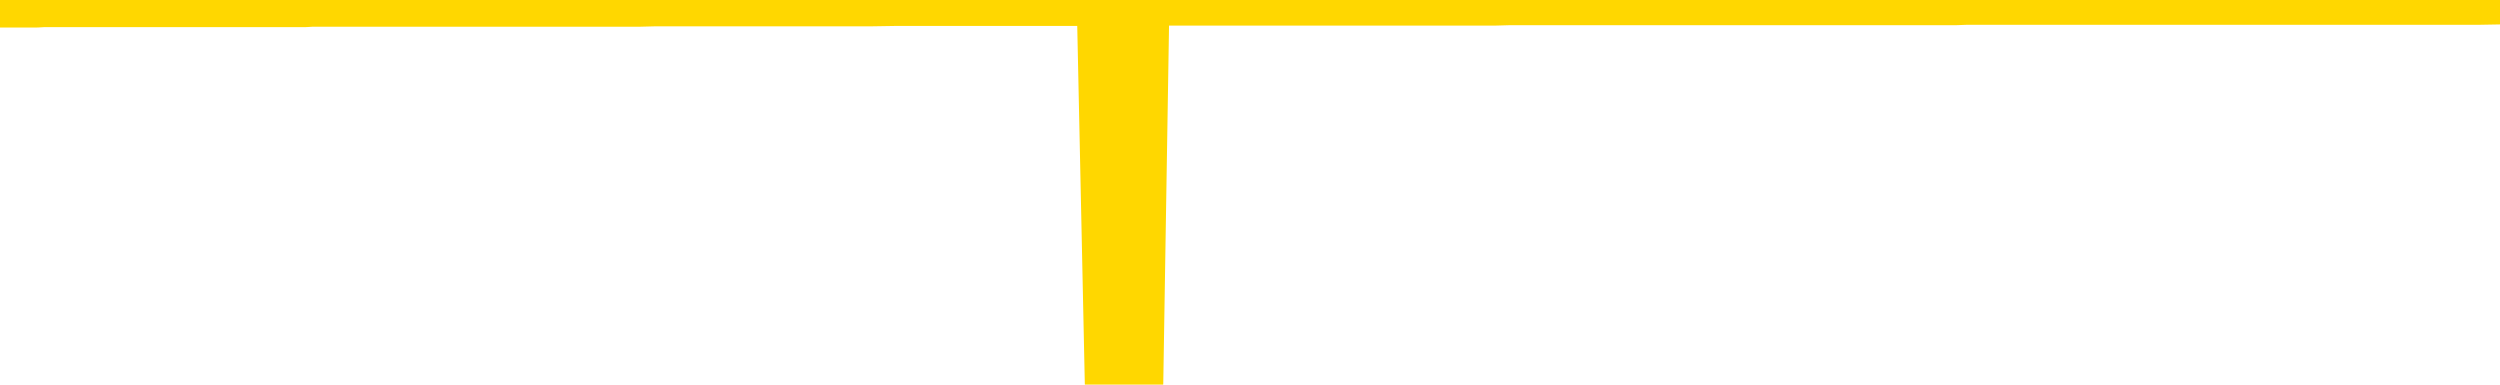 <svg xmlns="http://www.w3.org/2000/svg" version="1.1" viewBox="0 0 6500 1000">
	<path fill="none" stroke="gold" stroke-width="125" stroke-linecap="round" stroke-linejoin="round" d="M0 3942  L-1321006 3942 L-1320822 3942 L-1320332 3942 L-1320039 3942 L-1319727 3942 L-1319493 3941 L-1319439 3941 L-1319380 3941 L-1319227 3941 L-1319186 3941 L-1319054 3941 L-1318761 3941 L-1318221 3941 L-1317610 3941 L-1317562 3941 L-1316922 3941 L-1316889 3941 L-1316363 3941 L-1316231 3941 L-1315841 3941 L-1315513 3941 L-1315395 3941 L-1315184 3941 L-1314467 3941 L-1313897 3941 L-1313790 3941 L-1313615 3941 L-1313394 3941 L-1312993 3941 L-1312967 3941 L-1312039 3941 L-1311951 3941 L-1311869 3941 L-1311799 3941 L-1311502 3941 L-1311350 3941 L-1309460 3941 L-1309359 3941 L-1309097 3941 L-1308803 3941 L-1308661 3941 L-1308413 3941 L-1308377 3941 L-1308219 3941 L-1307755 3941 L-1307502 3941 L-1307290 3941 L-1307039 3941 L-1306690 3941 L-1305762 3941 L-1305669 3941 L-1305258 3941 L-1304087 3941 L-1302898 3941 L-1302806 3940 L-1302778 3940 L-1302512 3940 L-1302213 3940 L-1302085 3940 L-1302047 3940 L-1301233 3940 L-1300849 3940 L-1299788 3940 L-1299727 3940 L-1299462 3941 L-1298990 3941 L-1298798 3941 L-1298534 3942 L-1298197 3942 L-1298062 3942 L-1297606 3942 L-1296863 3942 L-1296846 3942 L-1296680 3942 L-1296612 3942 L-1296096 3942 L-1295067 3942 L-1294871 3942 L-1294383 3942 L-1294021 3942 L-1293612 3942 L-1293226 3942 L-1291523 3942 L-1291425 3942 L-1291353 3942 L-1291292 3942 L-1291107 3942 L-1290771 3942 L-1290130 3941 L-1290053 3941 L-1289992 3941 L-1289806 3941 L-1289726 3941 L-1289549 3941 L-1289530 3941 L-1289300 3941 L-1288912 3941 L-1288023 3941 L-1287984 3941 L-1287896 3941 L-1287868 3941 L-1286860 3941 L-1286710 3941 L-1286686 3941 L-1286553 3941 L-1286513 3941 L-1285255 3941 L-1285197 3941 L-1284658 3941 L-1284605 3941 L-1284558 3941 L-1284163 3941 L-1284024 3941 L-1283824 3941 L-1283677 3941 L-1283512 3941 L-1283236 3941 L-1282877 3941 L-1282325 3941 L-1281680 3941 L-1281421 3941 L-1281267 3941 L-1280866 3941 L-1280826 3941 L-1280706 3941 L-1280644 3941 L-1280630 3941 L-1280536 3941 L-1280243 3941 L-1280091 3941 L-1279761 3941 L-1279683 3941 L-1279607 3941 L-1279381 3941 L-1279314 3941 L-1279087 3941 L-1279034 3941 L-1278870 3941 L-1277864 3941 L-1277680 3941 L-1277129 3941 L-1276736 3941 L-1276339 3941 L-1275489 3941 L-1275410 3941 L-1274832 3940 L-1274390 3940 L-1274149 3940 L-1273992 3940 L-1273591 3940 L-1273571 3940 L-1273126 3940 L-1272720 3940 L-1272584 3940 L-1272409 3940 L-1272273 3940 L-1272023 3940 L-1271023 3940 L-1270941 3940 L-1270805 3940 L-1270767 3940 L-1269877 3940 L-1269661 3940 L-1269218 3940 L-1269100 3940 L-1269044 3940 L-1268367 3940 L-1268267 3940 L-1268238 3940 L-1266896 3940 L-1266490 3940 L-1266451 3940 L-1265523 3940 L-1265425 3940 L-1265292 3940 L-1264887 3940 L-1264861 3940 L-1264768 3940 L-1264552 3940 L-1264141 3940 L-1262987 3940 L-1262695 3940 L-1262667 3940 L-1262059 3940 L-1261809 3940 L-1261789 3940 L-1260860 3940 L-1260808 3940 L-1260686 3940 L-1260668 3940 L-1260512 3940 L-1260337 3940 L-1260201 3940 L-1260144 3939 L-1260036 3939 L-1259951 3939 L-1259718 3939 L-1259643 3939 L-1259334 3939 L-1259217 3939 L-1259047 3939 L-1258955 3939 L-1258853 3939 L-1258830 3939 L-1258752 3939 L-1258654 3939 L-1258288 3939 L-1258183 3939 L-1257680 3939 L-1257228 3939 L-1257190 3939 L-1257166 3939 L-1257125 3939 L-1256996 3939 L-1256895 3939 L-1256454 3939 L-1256172 3939 L-1255579 3939 L-1255449 3939 L-1255174 3939 L-1255022 3939 L-1254869 3939 L-1254783 3939 L-1254705 3939 L-1254520 3939 L-1254469 3939 L-1254441 3939 L-1254362 3939 L-1254339 3939 L-1254055 3939 L-1253452 3939 L-1252456 3939 L-1252158 3939 L-1251424 3939 L-1251180 3939 L-1251090 3939 L-1250513 3939 L-1249814 3939 L-1249062 3939 L-1248744 3939 L-1248361 3939 L-1248284 3939 L-1247649 3939 L-1247464 3939 L-1247376 3939 L-1247246 3939 L-1246934 3939 L-1246884 3939 L-1246742 3938 L-1246720 3938 L-1245753 3938 L-1245207 3938 L-1244729 3938 L-1244668 3938 L-1244344 3938 L-1244323 3938 L-1244260 3938 L-1244050 3938 L-1243973 3938 L-1243919 3938 L-1243896 3938 L-1243857 3938 L-1243841 3938 L-1243084 3938 L-1243068 3938 L-1242268 3938 L-1242116 3938 L-1241211 3938 L-1240704 3938 L-1240475 3938 L-1240434 3938 L-1240319 3938 L-1240142 3938 L-1239388 3938 L-1239253 3938 L-1239089 3938 L-1238771 3938 L-1238595 3938 L-1237573 3938 L-1237549 3938 L-1237298 3938 L-1237085 3938 L-1236451 3938 L-1236213 3938 L-1236181 3938 L-1236003 3938 L-1235922 3938 L-1235833 3938 L-1235768 3938 L-1235328 3938 L-1235304 3938 L-1234763 3938 L-1234508 3938 L-1234013 3938 L-1233136 3938 L-1233099 3938 L-1233046 3938 L-1233005 3938 L-1232888 3938 L-1232611 3938 L-1232404 3937 L-1232207 3937 L-1232184 3937 L-1232134 3937 L-1232094 3937 L-1232016 3937 L-1231419 3937 L-1231359 3937 L-1231255 3937 L-1231101 3937 L-1230469 3937 L-1229788 3937 L-1229486 3937 L-1229139 3937 L-1228941 3937 L-1228893 3937 L-1228573 3937 L-1227945 3937 L-1227798 3937 L-1227762 3937 L-1227704 3937 L-1227628 3937 L-1227386 3937 L-1227298 3937 L-1227204 3937 L-1226910 3937 L-1226776 3937 L-1226716 3937 L-1226679 3937 L-1226407 3937 L-1225401 3937 L-1225225 3937 L-1225174 3937 L-1224882 3937 L-1224689 3937 L-1224356 3937 L-1223850 3937 L-1223287 3937 L-1223273 3937 L-1223256 3937 L-1223156 3937 L-1223041 3937 L-1223002 3937 L-1222964 3937 L-1222899 3937 L-1222871 3936 L-1222732 3937 L-1222439 3937 L-1222389 3937 L-1222284 3937 L-1222019 3936 L-1221554 3936 L-1221410 3936 L-1221355 3936 L-1221298 3936 L-1221107 3936 L-1220742 3936 L-1220527 3936 L-1220333 3936 L-1220275 3936 L-1220216 3936 L-1220062 3936 L-1219792 3936 L-1219362 3936 L-1219347 3936 L-1219270 3936 L-1219205 3936 L-1219076 3936 L-1219053 3936 L-1218768 3936 L-1218721 3936 L-1218666 3936 L-1218204 3936 L-1218165 3936 L-1218124 3936 L-1217934 3936 L-1217454 3936 L-1216967 3936 L-1216950 3936 L-1216912 3936 L-1216656 3936 L-1216578 3936 L-1216348 3936 L-1216332 3936 L-1216038 3936 L-1215596 3936 L-1215149 3936 L-1214644 3936 L-1214490 3936 L-1214204 3936 L-1214164 3936 L-1213833 3936 L-1213611 3936 L-1213094 3936 L-1213018 3936 L-1212770 3936 L-1212576 3936 L-1212516 3936 L-1211739 3936 L-1211665 3936 L-1211435 3936 L-1211418 3936 L-1211356 3936 L-1211160 3936 L-1210696 3936 L-1210673 3936 L-1210543 3936 L-1209243 3936 L-1209226 3936 L-1209149 3935 L-1209055 3935 L-1208838 3935 L-1208686 3935 L-1208507 3935 L-1208453 3936 L-1208167 3936 L-1208127 3936 L-1207757 3936 L-1207317 3936 L-1207134 3936 L-1206813 3936 L-1206518 3936 L-1206072 3935 L-1206000 3935 L-1205538 3935 L-1205100 3935 L-1204918 3935 L-1203464 3935 L-1203332 3935 L-1202875 3935 L-1202649 3935 L-1202262 3935 L-1201746 3935 L-1200791 3935 L-1199997 3935 L-1199323 3935 L-1198897 3935 L-1198586 3935 L-1198356 3935 L-1197673 3935 L-1197660 3935 L-1197450 3935 L-1197428 3935 L-1197254 3935 L-1196304 3935 L-1196035 3935 L-1195220 3935 L-1194910 3935 L-1194872 3935 L-1194815 3935 L-1194198 3935 L-1193560 3935 L-1191934 3935 L-1191260 3935 L-1190618 3935 L-1190541 3935 L-1190484 3935 L-1190448 3935 L-1190420 3935 L-1190308 3934 L-1190290 3934 L-1190268 3934 L-1190114 3934 L-1190061 3934 L-1189983 3934 L-1189863 3934 L-1189766 3934 L-1189648 3934 L-1189379 3934 L-1189109 3934 L-1189092 3934 L-1188892 3934 L-1188745 3934 L-1188518 3934 L-1188384 3934 L-1188075 3934 L-1188015 3934 L-1187662 3934 L-1187314 3934 L-1187213 3934 L-1187148 3934 L-1187089 3934 L-1186704 3934 L-1186323 3934 L-1186219 3934 L-1185959 3934 L-1185687 3934 L-1185528 3934 L-1185496 3934 L-1185434 3934 L-1185293 3934 L-1185109 3934 L-1185064 3934 L-1184776 3934 L-1184760 3934 L-1184527 3934 L-1184466 3934 L-1184428 3934 L-1183848 3934 L-1183714 3934 L-1183691 3934 L-1183672 3933 L-1183655 3933 L-1183639 3933 L-1183615 3933 L-1183598 3933 L-1183577 3933 L-1183561 3933 L-1183537 3933 L-1183521 3933 L-1183499 3932 L-1183482 3932 L-1183433 3932 L-1183361 3932 L-1183326 3932 L-1183303 3932 L-1183267 3932 L-1183226 3932 L-1183189 3932 L-1183173 3932 L-1183148 3932 L-1183111 3932 L-1183095 3932 L-1183071 3932 L-1183054 3932 L-1183035 3932 L-1183019 3932 L-1182990 3932 L-1182964 3932 L-1182919 3932 L-1182902 3931 L-1182860 3931 L-1182812 3931 L-1182741 3931 L-1182726 3931 L-1182710 3931 L-1182648 3931 L-1182609 3931 L-1182569 3931 L-1182403 3931 L-1182338 3931 L-1182322 3931 L-1182278 3931 L-1182220 3931 L-1182007 3931 L-1181974 3931 L-1181931 3931 L-1181853 3931 L-1181316 3931 L-1181238 3931 L-1181133 3931 L-1181045 3931 L-1180869 3931 L-1180518 3931 L-1180362 3931 L-1179924 3931 L-1179768 3931 L-1179638 3931 L-1178934 3931 L-1178733 3931 L-1177772 3931 L-1177290 3931 L-1177191 3931 L-1177098 3931 L-1176853 3931 L-1176780 3931 L-1176337 3931 L-1176241 3931 L-1176226 3931 L-1176210 3931 L-1176185 3931 L-1175720 3931 L-1175503 3931 L-1175363 3931 L-1175069 3931 L-1174981 3931 L-1174939 3931 L-1174909 3930 L-1174737 3930 L-1174678 3930 L-1174602 3930 L-1174521 3930 L-1174451 3930 L-1174142 3930 L-1174057 3930 L-1173843 3930 L-1173808 3930 L-1173125 3930 L-1173026 3930 L-1172821 3930 L-1172774 3930 L-1172496 3930 L-1172434 3930 L-1172417 3930 L-1172339 3930 L-1172031 3930 L-1172006 3930 L-1171952 3930 L-1171929 3930 L-1171807 3930 L-1171671 3930 L-1171427 3930 L-1171301 3930 L-1170655 3930 L-1170639 3930 L-1170614 3930 L-1170434 3930 L-1170358 3930 L-1170266 3930 L-1169838 3930 L-1169422 3930 L-1169029 3930 L-1168950 3930 L-1168932 3930 L-1168568 3930 L-1168332 3930 L-1168104 3930 L-1167790 3930 L-1167713 3930 L-1167632 3930 L-1167454 3930 L-1167438 3930 L-1167173 3930 L-1167093 3930 L-1166863 3930 L-1166636 3930 L-1166321 3930 L-1166146 3930 L-1165784 3930 L-1165393 3930 L-1165323 3929 L-1165259 3929 L-1165119 3929 L-1165067 3929 L-1164966 3929 L-1164464 3929 L-1164267 3929 L-1164020 3929 L-1163835 3929 L-1163535 3929 L-1163459 3929 L-1163293 3929 L-1162408 3929 L-1162380 3929 L-1162257 3929 L-1161678 3929 L-1161600 3929 L-1160887 3929 L-1160575 3929 L-1160362 3929 L-1160345 3929 L-1159959 3929 L-1159434 3929 L-1158987 3929 L-1158658 3929 L-1158505 3929 L-1158179 3929 L-1158001 3929 L-1157919 3929 L-1157713 3929 L-1157538 3929 L-1156609 3929 L-1155719 3929 L-1155680 3929 L-1155452 3929 L-1155073 3929 L-1154285 3929 L-1154051 3929 L-1153975 3929 L-1153618 3929 L-1153046 3929 L-1152779 3929 L-1152392 3929 L-1152289 3929 L-1152119 3929 L-1151500 3929 L-1151289 3929 L-1150981 3929 L-1150928 3929 L-1150801 3929 L-1150748 3929 L-1150628 3929 L-1150292 3929 L-1149333 3929 L-1149202 3929 L-1149000 3929 L-1148369 3929 L-1148057 3929 L-1147643 3928 L-1147616 3928 L-1147471 3928 L-1147050 3928 L-1145718 3928 L-1145671 3928 L-1145542 3928 L-1145526 3928 L-1144948 3928 L-1144742 3928 L-1144712 3928 L-1144671 3928 L-1144614 3928 L-1144576 3928 L-1144498 3928 L-1144355 3928 L-1143901 3928 L-1143783 3928 L-1143497 3928 L-1143125 3928 L-1143029 3928 L-1142702 3928 L-1142347 3928 L-1142177 3928 L-1142130 3928 L-1142021 3928 L-1141932 3928 L-1141904 3928 L-1141828 3928 L-1141524 3928 L-1141490 3928 L-1141419 3928 L-1141051 3928 L-1140715 3928 L-1140635 3928 L-1140415 3928 L-1140243 3928 L-1140216 3928 L-1139719 3928 L-1139169 3928 L-1138289 3928 L-1138191 3928 L-1138114 3928 L-1137839 3928 L-1137592 3928 L-1137518 3928 L-1137456 3928 L-1137337 3928 L-1137295 3928 L-1137185 3928 L-1137108 3927 L-1136407 3927 L-1136162 3927 L-1136122 3927 L-1135966 3927 L-1135367 3927 L-1135140 3927 L-1135048 3927 L-1134573 3927 L-1133975 3927 L-1133455 3927 L-1133434 3927 L-1133289 3927 L-1132969 3927 L-1132427 3927 L-1132195 3927 L-1132025 3927 L-1131538 3927 L-1131311 3927 L-1131226 3927 L-1130880 3927 L-1130554 3927 L-1130030 3927 L-1129703 3927 L-1129103 3927 L-1128905 3927 L-1128853 3927 L-1128812 3927 L-1128531 3927 L-1127847 3927 L-1127537 3927 L-1127512 3927 L-1127321 3927 L-1127098 3927 L-1127012 3927 L-1126348 3927 L-1126324 3927 L-1126102 3927 L-1125772 3927 L-1125420 3927 L-1125215 3927 L-1124983 3927 L-1124725 3927 L-1124535 3927 L-1124488 3927 L-1124261 3927 L-1124226 3927 L-1124070 3927 L-1123855 3927 L-1123682 3927 L-1123591 3927 L-1123314 3927 L-1123070 3927 L-1122755 3927 L-1122329 3927 L-1122291 3927 L-1121808 3927 L-1121574 3927 L-1121363 3927 L-1121137 3926 L-1120587 3926 L-1120339 3926 L-1119505 3926 L-1119450 3926 L-1119428 3926 L-1119270 3926 L-1118809 3926 L-1118768 3926 L-1118428 3926 L-1118295 3926 L-1118072 3926 L-1117500 3926 L-1117028 3926 L-1116833 3926 L-1116641 3926 L-1116451 3926 L-1116349 3926 L-1115981 3926 L-1115935 3926 L-1115853 3926 L-1114560 3926 L-1114511 3926 L-1114243 3926 L-1114098 3926 L-1113547 3926 L-1113430 3926 L-1113349 3926 L-1112989 3926 L-1112766 3926 L-1112484 3926 L-1112155 3926 L-1111647 3926 L-1111535 3926 L-1111456 3926 L-1111291 3926 L-1110997 3926 L-1110528 3926 L-1110332 3926 L-1110281 3926 L-1109631 3926 L-1109510 3926 L-1109056 3926 L-1109020 3926 L-1108551 3926 L-1108441 3926 L-1108425 3926 L-1108208 3926 L-1108028 3926 L-1107496 3926 L-1106466 3926 L-1106267 3926 L-1105809 3926 L-1104860 3926 L-1104761 3926 L-1104408 3926 L-1104347 3926 L-1104332 3926 L-1104297 3926 L-1103928 3926 L-1103808 3926 L-1103566 3926 L-1103402 3926 L-1103215 3926 L-1103094 3926 L-1102023 3925 L-1101165 3925 L-1100953 3925 L-1100856 3925 L-1100681 3925 L-1100348 3925 L-1100276 3925 L-1100219 3925 L-1100043 3925 L-1099654 3925 L-1099419 3925 L-1099308 3925 L-1099191 3925 L-1098210 3925 L-1098184 3925 L-1097590 3925 L-1097558 3925 L-1097409 3925 L-1097125 3925 L-1096213 3925 L-1095267 3925 L-1095114 3925 L-1095011 3925 L-1094880 3925 L-1094737 3925 L-1094710 3925 L-1094596 3925 L-1094378 3925 L-1093696 3925 L-1093567 3925 L-1093264 3925 L-1093024 3925 L-1092691 3925 L-1092052 3925 L-1091710 3925 L-1091648 3925 L-1091492 3925 L-1090571 3925 L-1090100 3925 L-1090057 3925 L-1090044 3925 L-1090003 3925 L-1089981 3925 L-1089954 3925 L-1089810 3925 L-1089387 3925 L-1089052 3925 L-1088861 3925 L-1088432 3925 L-1088244 3925 L-1087856 3925 L-1087321 3925 L-1086949 3925 L-1086927 3925 L-1086677 3925 L-1086559 3925 L-1086483 3925 L-1086347 3925 L-1086308 3925 L-1086228 3925 L-1085834 3925 L-1085338 3925 L-1085226 3924 L-1085053 3924 L-1084745 3924 L-1084297 3924 L-1083974 3924 L-1083832 3924 L-1083405 3924 L-1083251 3924 L-1083196 3924 L-1082382 3924 L-1082363 3924 L-1081991 3924 L-1081934 3924 L-1080805 3924 L-1080737 3924 L-1080178 3924 L-1079984 3924 L-1079847 3924 L-1079614 3924 L-1079267 3924 L-1079232 3924 L-1079197 3924 L-1079129 3924 L-1078780 3924 L-1078608 3924 L-1078123 3924 L-1078107 3924 L-1077782 3924 L-1077624 3924 L-1076483 3924 L-1076459 3924 L-1076267 3924 L-1076073 3924 L-1075823 3924 L-1075806 3924 L-1074786 3924 L-1074488 3924 L-1074412 3924 L-1074276 3924 L-1074101 3924 L-1073524 3924 L-1073308 3924 L-1073245 3924 L-1073114 3924 L-1073077 3924 L-1072554 3924 L-1072416 3931 L-1072401 3931 L-1072379 3931 L-1072358 3931 L-1072131 3923 L-1071355 3923 L-1071314 3923 L-1070946 3923 L-1070868 3923 L-1070816 3923 L-1070142 3923 L-1069400 3923 L-1068975 3923 L-1068527 3923 L-1067466 3923 L-1067154 3923 L-1066744 3923 L-1066672 3923 L-1066148 3923 L-1066053 3923 L-1066035 3923 L-1065591 3923 L-1065405 3923 L-1064625 3923 L-1063952 3923 L-1063540 3923 L-1063308 3923 L-1063168 3923 L-1063086 3923 L-1063066 3923 L-1062990 3923 L-1062862 3923 L-1062545 3923 L-1062321 3923 L-1061996 3923 L-1061934 3923 L-1061563 3923 L-1061530 3923 L-1061322 3923 L-1060654 3923 L-1060577 3923 L-1060419 3923 L-1060308 3923 L-1059982 3923 L-1059827 3923 L-1059486 3923 L-1059429 3923 L-1059091 3923 L-1058887 3923 L-1058834 3923 L-1057458 3923 L-1057328 3923 L-1056895 3923 L-1056574 3923 L-1055747 3923 L-1055623 3923 L-1054892 3923 L-1054736 3923 L-1054696 3923 L-1054642 3923 L-1054619 3923 L-1054505 3923 L-1054208 3923 L-1053919 3923 L-1053864 3923 L-1053744 3923 L-1053713 3922 L-1053614 3922 L-1053170 3922 L-1053018 3922 L-1052183 3922 L-1051641 3922 L-1051306 3922 L-1051290 3922 L-1051215 3922 L-1051099 3922 L-1050904 3922 L-1050640 3922 L-1049805 3922 L-1049709 3922 L-1049187 3922 L-1049146 3922 L-1049046 3922 L-1048218 3922 L-1048083 3922 L-1047744 3922 L-1047190 3922 L-1046811 3922 L-1046648 3922 L-1046338 3922 L-1045525 3922 L-1045219 3922 L-1044950 3922 L-1044629 3922 L-1044308 3922 L-1044033 3922 L-1043204 3922 L-1043109 3922 L-1043016 3922 L-1042912 3922 L-1042525 3922 L-1042045 3922 L-1042028 3922 L-1041910 3922 L-1041542 3922 L-1041447 3922 L-1040613 3922 L-1040536 3922 L-1040237 3922 L-1040146 3922 L-1039739 3922 L-1039629 3922 L-1038929 3922 L-1038456 3922 L-1038396 3922 L-1038177 3922 L-1037903 3922 L-1037790 3922 L-1036763 3921 L-1036377 3921 L-1036357 3921 L-1036024 3921 L-1035779 3921 L-1035346 3921 L-1035236 3921 L-1035118 3921 L-1034666 3921 L-1034076 3921 L-1033739 3921 L-1031846 3921 L-1031733 3921 L-1031521 3921 L-1030203 3921 L-1030096 3917 L-1030030 3913 L-1029994 3910 L-1029932 3910 L-1029433 3914 L-1028758 3917 L-1028736 3921 L-1028465 3921 L-1027497 3921 L-1026808 3921 L-1026646 3921 L-1026105 3921 L-1026015 3921 L-1024996 3921 L-1024048 3921 L-1023683 3921 L-1023580 3921 L-1022992 3921 L-1022932 3921 L-1022832 3921 L-1022392 3921 L-1022284 3921 L-1021843 3921 L-1020843 3921 L-1020586 3921 L-1020483 3921 L-1020353 3921 L-1019987 3921 L-1019406 3921 L-1019375 3921 L-1019059 3921 L-1017076 3921 L-1016961 3921 L-1016893 3921 L-1016534 3921 L-1014916 3921 L-1014738 3921 L-1014594 3921 L-1013771 3921 L-1013718 3921 L-1013664 3921 L-1013230 3921 L-1012249 3921 L-1012176 3921 L-1011091 3921 L-1010878 3921 L-1010162 3921 L-1009773 3920 L-1009555 3920 L-1009235 3920 L-1008741 3920 L-1008613 3920 L-1008385 3920 L-1008152 3920 L-1008093 3920 L-1007804 3920 L-1007531 3920 L-1006502 3920 L-1004836 3920 L-1004417 3920 L-1004280 3920 L-1004124 3920 L-1003819 3920 L-1003590 3920 L-1003432 3920 L-1003273 3920 L-1003104 3920 L-1003056 3920 L-1003003 3920 L-1002981 3920 L-1002595 3920 L-1002345 3920 L-1002075 3920 L-1001914 3920 L-1001824 3920 L-1000166 3920 L-1000001 3920 L-999621 3920 L-999161 3920 L-998551 3920 L-997458 3920 L-997027 3920 L-996995 3920 L-996933 3920 L-996916 3920 L-995212 3920 L-995170 3920 L-994703 3920 L-994517 3920 L-994484 3920 L-993889 3920 L-993839 3920 L-993517 3920 L-993466 3920 L-993256 3920 L-993237 3920 L-992971 3920 L-992918 3920 L-992449 3920 L-991939 3920 L-991861 3920 L-991566 3919 L-991550 3919 L-991511 3919 L-991440 3919 L-991283 3919 L-990337 3919 L-990280 3919 L-989759 3919 L-989567 3919 L-989466 3919 L-989240 3919 L-988730 3919 L-988342 3920 L-988273 3920 L-987925 3920 L-987568 3920 L-986439 3919 L-986387 3919 L-986161 3919 L-986127 3919 L-986002 3919 L-985904 3919 L-985639 3919 L-984899 3919 L-984320 3919 L-984027 3919 L-983321 3919 L-983142 3919 L-983119 3919 L-982483 3919 L-982172 3919 L-981775 3919 L-981746 3919 L-981725 3919 L-981571 3919 L-980886 3919 L-980869 3919 L-980529 3919 L-980257 3919 L-980219 3919 L-980163 3919 L-980141 3919 L-980069 3919 L-979737 3919 L-979631 3919 L-979603 3919 L-979405 3919 L-979252 3919 L-978384 3919 L-977821 3919 L-977805 3919 L-977704 3919 L-977602 3919 L-977455 3919 L-977377 3919 L-977339 3919 L-977284 3919 L-977210 3919 L-977065 3919 L-976584 3919 L-976179 3919 L-975313 3919 L-975293 3919 L-975035 3919 L-974958 3919 L-974929 3919 L-974919 3919 L-974902 3919 L-974609 3919 L-974569 3919 L-974497 3919 L-974424 3919 L-974219 3919 L-974059 3919 L-973758 3919 L-973680 3918 L-973663 3918 L-973447 3918 L-973215 3918 L-973106 3918 L-972736 3918 L-972578 3918 L-972346 3918 L-972178 3918 L-972033 3918 L-971901 3918 L-970625 3918 L-970221 3918 L-970161 3918 L-970044 3918 L-969619 3918 L-969603 3918 L-969541 3918 L-969268 3918 L-969155 3918 L-968873 3918 L-968596 3918 L-968171 3918 L-968148 3918 L-968070 3918 L-967945 3918 L-967358 3918 L-966967 3918 L-966631 3918 L-966042 3918 L-965940 3918 L-965770 3918 L-965633 3918 L-964806 3918 L-963620 3918 L-963584 3918 L-963529 3918 L-963308 3918 L-963103 3918 L-962949 3918 L-962692 3918 L-962615 3918 L-962073 3918 L-962036 3918 L-961787 3918 L-961400 3918 L-960574 3918 L-960216 3918 L-959906 3918 L-959648 3918 L-959424 3918 L-959018 3918 L-958901 3918 L-958718 3918 L-958665 3918 L-958476 3918 L-958305 3918 L-958277 3918 L-957996 3917 L-957686 3917 L-957548 3917 L-957238 3917 L-957044 3917 L-957029 3917 L-956309 3917 L-956176 3917 L-955878 3917 L-955788 3917 L-955187 3917 L-955149 3917 L-955070 3917 L-954450 3917 L-954298 3917 L-954258 3917 L-953947 3917 L-953755 3917 L-953562 3917 L-953507 3917 L-953198 3917 L-953146 3917 L-953091 3917 L-953066 3917 L-952941 3917 L-952130 3917 L-952054 3917 L-951513 3917 L-951244 3917 L-950585 3917 L-949677 3917 L-949436 3917 L-948903 3917 L-948686 3917 L-947579 3917 L-947529 3917 L-946753 3917 L-946205 3917 L-946094 3917 L-945941 3917 L-945886 3917 L-945721 3917 L-945343 3917 L-944896 3917 L-944841 3917 L-944687 3917 L-944007 3917 L-943787 3917 L-943269 3917 L-942420 3917 L-942404 3917 L-940613 3917 L-940058 3917 L-939941 3917 L-938936 3917 L-938899 3917 L-938666 3917 L-938574 3917 L-938534 3917 L-938202 3917 L-937850 3917 L-937585 3917 L-937298 3917 L-936987 3916 L-936733 3916 L-936639 3916 L-936149 3916 L-935942 3916 L-935376 3916 L-935262 3916 L-934911 3916 L-934859 3916 L-934819 3916 L-934216 3916 L-933482 3916 L-932901 3916 L-932665 3916 L-932125 3916 L-931972 3916 L-931471 3916 L-931261 3916 L-931238 3916 L-931179 3916 L-930216 3916 L-930039 3916 L-929597 3916 L-929573 3916 L-929418 3916 L-929336 3916 L-929186 3916 L-928539 3916 L-928489 3916 L-927369 3916 L-926385 3916 L-926324 3916 L-925603 3916 L-924738 3916 L-924359 3916 L-924140 3916 L-923381 3916 L-923329 3916 L-923020 3916 L-922168 3916 L-921975 3916 L-921798 3916 L-921574 3916 L-921447 3916 L-921255 3916 L-921023 3916 L-920853 3916 L-920567 3916 L-920287 3916 L-920204 3916 L-920034 3916 L-920017 3916 L-919863 3916 L-919824 3916 L-919049 3916 L-918972 3916 L-918740 3916 L-918313 3916 L-917968 3916 L-917384 3916 L-917116 3916 L-916857 3916 L-916727 3915 L-916711 3915 L-916597 3915 L-916573 3915 L-916339 3915 L-916303 3915 L-914987 3915 L-914931 3915 L-914253 3915 L-913680 3915 L-913554 3915 L-913402 3915 L-913324 3915 L-913012 3915 L-912740 3915 L-912650 3915 L-912549 3915 L-911621 3915 L-911545 3915 L-911181 3915 L-911156 3915 L-911120 3915 L-910344 3915 L-910252 3915 L-910112 3915 L-909711 3915 L-909449 3915 L-909205 3915 L-908991 3915 L-908911 3915 L-908834 3915 L-908758 3915 L-908571 3915 L-908505 3915 L-908255 3915 L-908200 3915 L-908063 3915 L-907983 3915 L-907870 3915 L-907646 3915 L-907482 3915 L-907441 3915 L-907272 3915 L-906901 3915 L-906886 3915 L-906770 3915 L-906049 3915 L-906013 3915 L-905880 3915 L-905532 3915 L-905121 3915 L-905085 3915 L-905006 3915 L-904968 3915 L-904603 3915 L-904399 3915 L-904384 3915 L-904039 3915 L-903690 3915 L-903364 3915 L-903263 3915 L-903110 3915 L-902915 3915 L-902684 3915 L-902591 3915 L-902436 3915 L-902359 3915 L-902318 3915 L-902204 3915 L-902181 3915 L-901930 3915 L-901792 3915 L-901214 3915 L-900386 3915 L-899898 3914 L-899776 3914 L-899738 3914 L-899725 3914 L-899573 3914 L-899472 3914 L-899239 3914 L-898849 3914 L-898544 3914 L-898529 3914 L-898358 3914 L-898119 3914 L-897523 3914 L-896919 3914 L-896880 3914 L-896839 3914 L-896686 3914 L-896633 3914 L-896570 3914 L-896502 3914 L-896448 3914 L-896422 3914 L-896376 3914 L-896281 3914 L-896144 3914 L-895991 3914 L-895859 3914 L-895818 3914 L-895782 3914 L-895720 3914 L-895447 3914 L-895132 3914 L-895091 3914 L-895006 3914 L-894829 3914 L-894592 3914 L-894234 3914 L-894204 3914 L-893635 3914 L-893512 3914 L-893276 3914 L-893253 3914 L-892972 3914 L-892687 3914 L-892431 3914 L-891859 3914 L-891563 3914 L-891486 3914 L-890787 3914 L-890710 3914 L-890675 3914 L-890648 3914 L-890597 3914 L-890403 3914 L-890263 3913 L-890227 3913 L-890187 3913 L-889591 3913 L-889359 3913 L-889075 3914 L-889021 3914 L-888947 3914 L-888869 3914 L-888633 3914 L-888389 3914 L-888253 3914 L-888147 3914 L-888067 3914 L-887680 3914 L-887553 3914 L-887400 3914 L-887363 3914 L-887217 3914 L-886995 3914 L-886821 3914 L-886752 3914 L-885931 3914 L-885915 3914 L-885620 3914 L-884832 3914 L-884523 3914 L-884376 3914 L-884148 3913 L-883947 3913 L-883010 3913 L-882974 3913 L-882951 3913 L-882910 3913 L-882642 3913 L-882045 3913 L-881981 3913 L-881946 3913 L-881929 3913 L-881234 3913 L-881033 3913 L-881001 3913 L-880667 3913 L-880560 3913 L-879935 3913 L-879431 3913 L-879393 3913 L-878951 3913 L-878855 3913 L-878696 3913 L-878383 3913 L-878371 3913 L-877931 3913 L-877449 3913 L-877320 3913 L-877000 3913 L-876931 3913 L-876627 3913 L-876451 3913 L-876258 3913 L-876015 3913 L-875817 3913 L-875792 3913 L-875213 3913 L-875144 3913 L-874734 3913 L-874680 3913 L-874633 3913 L-874269 3913 L-874123 3913 L-873918 3913 L-873821 3913 L-873666 3913 L-873605 3913 L-873457 3913 L-873357 3913 L-872800 3913 L-872777 3913 L-872605 3913 L-872064 3913 L-872003 3913 L-871949 3913 L-871920 3913 L-871849 3913 L-871833 3913 L-871769 3913 L-871733 3913 L-871578 3913 L-871252 3913 L-870686 3913 L-870672 3913 L-870610 3913 L-870508 3913 L-870462 3913 L-870219 3913 L-869797 3913 L-869642 3913 L-867901 3912 L-867359 3912 L-866416 3912 L-866006 3912 L-865465 3912 L-865269 3912 L-865100 3912 L-864804 3912 L-864690 3912 L-864675 3912 L-864520 3912 L-864380 3912 L-864303 3912 L-864172 3912 L-863824 3912 L-863453 3912 L-862855 3912 L-862679 3912 L-862523 3912 L-862254 3912 L-862103 3912 L-861811 3912 L-861788 3912 L-861705 3912 L-861477 3912 L-860778 3912 L-860651 3912 L-860220 3912 L-860126 3912 L-858921 3912 L-858871 3912 L-858578 3912 L-858175 3912 L-857899 3912 L-857880 3912 L-857762 3912 L-857686 3912 L-857504 3912 L-857024 3912 L-856573 3912 L-856163 3912 L-856132 3912 L-855714 3912 L-855600 3912 L-855482 3912 L-855467 3912 L-855272 3912 L-855251 3912 L-855018 3912 L-854575 3912 L-854256 3912 L-853791 3912 L-853626 3912 L-853471 3912 L-853315 3912 L-852861 3912 L-852542 3912 L-852487 3912 L-852116 3912 L-852079 3912 L-851752 3912 L-851635 3912 L-851537 3912 L-851211 3912 L-850824 3912 L-850563 3912 L-850205 3912 L-849948 3912 L-847778 3912 L-847728 3912 L-847706 3912 L-847294 3912 L-847233 3912 L-847163 3912 L-846932 3912 L-846621 3912 L-846318 3912 L-846274 3912 L-845966 3912 L-845833 3912 L-845616 3912 L-844904 3912 L-844749 3912 L-844610 3912 L-844462 3912 L-844441 3912 L-844246 3912 L-844221 3912 L-844130 3912 L-844108 3912 L-844092 3912 L-843991 3911 L-843063 3911 L-842605 3911 L-841513 3911 L-841090 3911 L-840687 3911 L-840648 3911 L-840394 3911 L-839620 3911 L-839604 3911 L-839579 3911 L-839386 3911 L-838650 3911 L-838380 3911 L-838340 3911 L-837941 3911 L-837916 3911 L-837127 3911 L-836447 3911 L-835076 3911 L-834806 3911 L-834757 3911 L-834220 3911 L-834187 3911 L-834085 3911 L-833761 3911 L-833682 3911 L-833413 3911 L-832500 3911 L-832362 3911 L-832113 3911 L-831567 3911 L-831145 3911 L-830952 3911 L-830937 3911 L-830799 3911 L-830705 3911 L-830578 3911 L-830318 3911 L-830293 3911 L-830202 3911 L-829891 3911 L-829831 3911 L-829714 3911 L-829364 3911 L-828554 3911 L-828322 3911 L-827493 3911 L-827261 3911 L-827045 3911 L-826526 3911 L-825888 3911 L-825472 3911 L-825150 3911 L-824669 3911 L-824243 3911 L-824182 3911 L-823833 3911 L-823793 3910 L-823779 3910 L-823680 3910 L-823634 3910 L-823149 3910 L-822347 3910 L-822013 3910 L-820932 3910 L-820452 3910 L-820429 3910 L-820289 3910 L-819733 3910 L-819036 3910 L-818727 3910 L-818505 3910 L-818401 3910 L-818298 3910 L-817627 3910 L-817533 3910 L-817511 3910 L-817434 3910 L-817256 3910 L-817084 3910 L-816903 3910 L-816890 3910 L-816813 3910 L-816649 3910 L-816134 3910 L-816118 3910 L-815978 3910 L-815615 3910 L-815591 3910 L-815461 3910 L-815436 3910 L-815074 3910 L-814548 3910 L-814455 3910 L-814239 3910 L-814145 3910 L-814121 3910 L-813657 3910 L-813579 3910 L-813178 3910 L-812727 3910 L-811475 3910 L-811437 3910 L-811005 3910 L-810972 3910 L-810253 3910 L-810077 3910 L-809941 3910 L-809635 3910 L-809580 3910 L-809555 3910 L-809539 3910 L-809364 3910 L-809174 3910 L-808667 3910 L-808293 3909 L-807955 3909 L-807916 3909 L-807197 3909 L-807103 3909 L-807065 3909 L-806523 3909 L-806500 3909 L-806097 3909 L-805672 3909 L-805401 3909 L-805221 3909 L-804975 3909 L-804952 3909 L-804896 3909 L-804279 3909 L-803776 3909 L-803389 3909 L-802770 3909 L-802554 3909 L-802399 3909 L-801106 3909 L-801007 3909 L-800565 3909 L-800234 3909 L-799933 3909 L-799691 3909 L-798956 3909 L-798377 3909 L-797547 3909 L-797447 3909 L-796889 3909 L-796751 3909 L-795109 3908 L-795048 3908 L-794955 3908 L-793988 3908 L-793810 3908 L-793523 3908 L-793305 3908 L-793227 3908 L-792956 3908 L-792840 3908 L-792687 3908 L-792377 3908 L-792299 3908 L-792208 3908 L-792130 3908 L-792014 3908 L-791835 3908 L-791743 3908 L-791705 3908 L-791202 3908 L-790983 3908 L-790854 3908 L-790699 3908 L-790644 3908 L-790519 3908 L-790135 3908 L-789626 3908 L-789554 3908 L-789074 3908 L-788996 3908 L-788896 3908 L-788663 3908 L-788198 3908 L-787968 3908 L-787952 3908 L-787720 3908 L-787565 3908 L-787503 3908 L-787310 3908 L-787039 3908 L-786288 3908 L-785335 3908 L-785299 3908 L-785074 3908 L-784634 3908 L-784353 3908 L-784005 3908 L-782936 3908 L-782008 3908 L-781877 3908 L-781831 3908 L-781761 3908 L-781606 3908 L-781529 3908 L-781355 3908 L-780921 3908 L-780717 3908 L-780656 3908 L-780074 3908 L-779920 3908 L-779804 3908 L-779763 3908 L-779594 3908 L-779457 3908 L-779246 3908 L-779169 3908 L-779146 3908 L-778937 3908 L-778527 3908 L-778502 3908 L-778279 3908 L-778134 3908 L-778099 3907 L-778086 3907 L-778063 3907 L-777830 3907 L-777644 3907 L-777427 3907 L-777402 3907 L-776713 3907 L-776609 3907 L-776573 3907 L-776553 3907 L-776359 3907 L-776306 3907 L-776189 3907 L-776107 3907 L-775996 3907 L-775682 3907 L-775222 3907 L-774967 3907 L-774733 3907 L-774603 3907 L-774251 3907 L-774191 3907 L-774039 3907 L-773467 3907 L-773380 3907 L-773227 3907 L-772931 3907 L-772561 3907 L-772258 3907 L-772181 3907 L-771776 3907 L-771608 3907 L-771464 3907 L-770924 3907 L-770863 3907 L-770848 3907 L-770681 3907 L-770476 3907 L-770401 3907 L-770308 3907 L-769898 3907 L-769883 3907 L-769859 3907 L-769666 3907 L-769589 3907 L-769419 3907 L-769357 3907 L-769341 3907 L-768827 3907 L-768605 3907 L-767986 3907 L-767733 3907 L-767539 3907 L-767500 3907 L-767426 3907 L-767361 3907 L-766710 3907 L-766672 3907 L-766497 3907 L-766432 3907 L-765758 3907 L-765369 3907 L-765107 3907 L-764869 3907 L-764791 3907 L-764776 3907 L-764573 3907 L-764203 3907 L-763977 3907 L-763342 3907 L-763322 3907 L-762935 3907 L-762841 3907 L-762783 3907 L-762507 3907 L-762197 3907 L-762120 3907 L-761269 3907 L-760926 3907 L-760489 3907 L-760056 3907 L-759561 3907 L-759411 3907 L-759143 3907 L-757904 3907 L-757848 3907 L-756084 3907 L-755894 3907 L-754884 3907 L-754733 3907 L-754357 3907 L-754036 3907 L-753431 3907 L-753361 3907 L-753184 3907 L-752355 3907 L-752217 3907 L-751830 3907 L-751646 3907 L-751602 3907 L-751482 3907 L-751272 3907 L-750825 3907 L-750477 3907 L-750344 3907 L-749935 3907 L-749585 3907 L-749300 3907 L-749106 3907 L-748952 3907 L-748788 3907 L-748720 3907 L-748620 3907 L-748386 3907 L-748270 3907 L-748217 3907 L-747675 3907 L-747210 3907 L-746028 3907 L-745895 3907 L-745870 3907 L-745818 3907 L-745150 3907 L-744115 3907 L-743922 3907 L-743742 3907 L-743590 3907 L-743550 3907 L-743535 3907 L-743473 3907 L-743148 3907 L-741988 3907 L-741794 3907 L-741617 3907 L-740503 3907 L-739643 3907 L-739537 3907 L-739063 3907 L-738870 3907 L-736549 3907 L-736471 3907 L-736350 3907 L-736316 3907 L-736278 3907 L-736184 3907 L-735968 3907 L-735387 3907 L-735001 3907 L-734228 3907 L-734150 3907 L-733452 3907 L-732911 3907 L-732870 3907 L-732740 3907 L-732276 3907 L-732237 3907 L-732103 3906 L-731734 3906 L-731705 3906 L-731555 3906 L-731154 3906 L-729330 3906 L-728523 3906 L-727805 3906 L-727788 3906 L-727474 3906 L-726912 3906 L-726411 3906 L-725892 3906 L-725871 3906 L-724127 3906 L-723958 3906 L-723762 3906 L-722868 3906 L-722350 3906 L-722139 3906 L-721881 3906 L-721172 3906 L-720221 3906 L-719563 3906 L-719524 3906 L-719237 3906 L-719155 3906 L-719060 3906 L-718928 3906 L-718851 3906 L-718115 3906 L-717778 3906 L-717729 3906 L-717473 3906 L-717187 3906 L-716761 3906 L-716181 3906 L-715922 3906 L-715770 3906 L-715523 3906 L-715485 3906 L-714687 3906 L-714650 3906 L-714473 3906 L-714063 3906 L-713835 3906 L-713758 3906 L-713627 3906 L-713511 3906 L-713163 3906 L-713100 3906 L-712947 3906 L-712206 3906 L-712095 3906 L-711925 3906 L-711886 3906 L-711591 3906 L-711190 3906 L-711013 3906 L-710919 3906 L-710609 3906 L-709808 3906 L-709350 3906 L-708830 3906 L-708341 3906 L-707646 3906 L-706599 3906 L-706330 3906 L-706276 3906 L-706116 3906 L-705864 3906 L-705618 3906 L-705539 3906 L-705325 3906 L-705013 3906 L-704549 3905 L-704535 3905 L-704239 3905 L-704225 3905 L-703234 3905 L-702562 3905 L-702227 3905 L-701611 3905 L-701474 3905 L-700835 3905 L-700705 3905 L-699754 3905 L-699655 3905 L-699095 3905 L-698686 3905 L-698258 3905 L-698167 3905 L-697332 3905 L-696969 3905 L-696929 3905 L-696797 3905 L-696620 3905 L-696403 3905 L-696350 3905 L-696193 3905 L-695940 3905 L-694840 3905 L-694762 3905 L-694543 3905 L-694412 3905 L-694376 3905 L-694182 3905 L-694083 3905 L-693599 3905 L-693315 3905 L-693154 3905 L-693060 3905 L-692788 3905 L-692518 3905 L-692502 3905 L-692364 3905 L-692225 3905 L-691899 3905 L-691590 3905 L-691549 3905 L-691473 3905 L-691358 3905 L-690507 3905 L-690181 3905 L-689850 3904 L-689717 3904 L-689501 3904 L-689484 3904 L-688804 3904 L-688711 3904 L-688687 3904 L-688672 3904 L-688633 3904 L-688221 3904 L-687952 3904 L-687912 3904 L-687543 3904 L-687334 3904 L-686251 3904 L-686235 3904 L-686206 3904 L-686186 3904 L-685809 3904 L-685554 3904 L-685306 3904 L-685166 3904 L-685034 3904 L-684702 3904 L-684610 3904 L-684549 3904 L-683991 3904 L-683929 3904 L-683773 3904 L-683579 3904 L-683387 3904 L-683371 3904 L-683333 3904 L-683294 3904 L-683023 3904 L-682900 3904 L-682868 3904 L-682768 3904 L-682613 3904 L-682471 3904 L-682187 3904 L-681862 3904 L-681166 3904 L-681143 3904 L-680634 3904 L-679788 3904 L-679425 3904 L-679270 3904 L-678666 3904 L-678496 3904 L-678435 3904 L-678380 3904 L-677325 3904 L-677306 3904 L-676400 3904 L-676379 3904 L-676212 3904 L-675970 3904 L-675920 3904 L-675865 3904 L-675727 3904 L-675688 3904 L-674760 3904 L-674704 3904 L-674583 3904 L-674511 3904 L-674395 3904 L-674217 3904 L-673234 3904 L-673095 3904 L-672977 3904 L-672683 3904 L-672435 3904 L-672399 3904 L-672344 3904 L-672322 3904 L-672189 3904 L-672110 3904 L-671973 3904 L-671350 3904 L-671183 3904 L-670719 3904 L-670542 3903 L-670526 3903 L-670466 3903 L-670349 3903 L-669867 3903 L-669171 3903 L-668798 3903 L-668629 3903 L-667663 3903 L-667508 3903 L-667330 3903 L-667238 3903 L-666982 3903 L-666812 3903 L-666165 3903 L-666154 3903 L-665574 3903 L-665435 3903 L-665380 3903 L-664645 3903 L-664606 3903 L-664529 3903 L-663887 3903 L-663112 3903 L-663020 3903 L-662971 3903 L-662956 3903 L-662920 3903 L-662904 3903 L-662841 3903 L-662824 3903 L-662805 3903 L-662650 3903 L-662611 3903 L-662595 3903 L-662556 3903 L-662416 3903 L-662340 3903 L-661975 3903 L-661627 3903 L-660854 3903 L-660251 3903 L-660055 3903 L-659825 3903 L-659687 3903 L-659049 3903 L-658760 3903 L-658738 3903 L-658278 3903 L-658045 3903 L-657990 3903 L-657952 3903 L-657449 3903 L-656899 3903 L-656111 3903 L-654988 3903 L-654093 3903 L-654005 3903 L-653706 3903 L-653634 3903 L-653518 3903 L-652341 3903 L-651993 3903 L-651971 3903 L-651452 3903 L-651305 3903 L-651197 3903 L-650987 3903 L-650833 3903 L-650810 3902 L-650616 3902 L-650539 3902 L-650396 3902 L-649595 3902 L-649449 3902 L-649169 3902 L-648992 3902 L-648682 3902 L-647870 3902 L-646942 3902 L-645350 3902 L-645107 3902 L-644466 3902 L-644270 3902 L-644192 3902 L-643675 3902 L-643443 3902 L-643420 3902 L-643288 3902 L-642949 3902 L-642938 3902 L-642721 3902 L-642684 3902 L-642143 3902 L-641614 3902 L-641546 3902 L-641253 3902 L-640705 3902 L-640670 3902 L-640617 3902 L-640518 3902 L-640286 3902 L-639706 3902 L-639608 3902 L-639534 3902 L-639202 3902 L-638452 3902 L-638413 3902 L-637733 3902 L-637578 3902 L-637252 3902 L-637036 3902 L-636805 3902 L-636508 3902 L-636262 3902 L-635911 3902 L-635858 3902 L-635098 3902 L-634405 3902 L-634055 3902 L-633591 3902 L-632957 3902 L-632549 3902 L-632471 3902 L-632045 3902 L-631402 3902 L-631233 3902 L-630491 3902 L-630304 3902 L-630008 3902 L-629436 3902 L-629411 3902 L-628392 3902 L-627905 3902 L-627812 3902 L-627751 3902 L-627463 3902 L-627177 3901 L-627115 3901 L-626935 3901 L-626224 3901 L-626048 3901 L-625850 3901 L-625698 3901 L-625606 3901 L-625545 3901 L-625003 3901 L-624692 3901 L-624600 3901 L-624523 3901 L-623956 3901 L-623865 3901 L-623610 3901 L-623283 3901 L-623246 3901 L-623091 3901 L-622859 3901 L-622537 3901 L-621405 3901 L-621206 3901 L-620680 3901 L-620435 3901 L-620189 3901 L-620109 3901 L-620090 3901 L-620013 3901 L-619957 3901 L-619880 3901 L-619841 3901 L-619662 3901 L-619625 3901 L-619394 3901 L-618156 3901 L-617829 3901 L-617790 3901 L-617008 3901 L-616861 3901 L-615870 3901 L-615663 3901 L-615237 3901 L-615110 3901 L-614706 3901 L-614618 3901 L-613961 3901 L-613253 3901 L-612645 3901 L-612452 3901 L-612219 3901 L-611600 3901 L-611305 3900 L-610865 3900 L-610710 3900 L-610555 3900 L-609799 3900 L-609449 3900 L-609047 3900 L-609008 3900 L-608002 3900 L-607682 3900 L-607436 3900 L-606736 3900 L-606662 3900 L-606350 3900 L-605270 3900 L-605078 3900 L-604845 3900 L-604650 3900 L-604150 3900 L-603396 3900 L-603282 3900 L-603082 3900 L-603041 3900 L-602948 3900 L-602635 3900 L-602547 3900 L-602431 3900 L-602113 3900 L-602044 3900 L-602019 3900 L-601657 3900 L-601618 3900 L-601402 3900 L-600899 3900 L-600296 3900 L-600085 3900 L-599932 3900 L-599894 3900 L-599850 3900 L-599815 3900 L-599682 3900 L-599273 3900 L-598902 3900 L-598849 3900 L-598833 3900 L-598754 3900 L-598344 3900 L-598191 3900 L-598175 3900 L-598135 3900 L-597957 3900 L-597881 3900 L-597649 3900 L-596860 3900 L-596782 3900 L-596047 3900 L-595891 3900 L-595652 3900 L-595590 3900 L-595505 3900 L-595482 3900 L-595364 3900 L-595350 3899 L-595288 3899 L-595251 3899 L-595156 3899 L-595134 3899 L-595018 3899 L-594785 3899 L-594615 3899 L-593795 3899 L-593394 3899 L-593239 3899 L-592734 3899 L-592620 3899 L-592023 3899 L-591649 3899 L-591597 3899 L-591403 3899 L-590707 3899 L-590668 3899 L-590524 3899 L-590298 3899 L-590037 3899 L-589663 3899 L-589237 3899 L-589108 3899 L-589088 3899 L-588595 3899 L-587898 3899 L-587667 3899 L-587513 3899 L-586544 3899 L-586320 3899 L-586042 3899 L-586026 3899 L-585500 3899 L-584971 3899 L-584823 3899 L-584804 3899 L-584262 3899 L-583952 3899 L-583834 3899 L-583643 3899 L-583506 3899 L-583179 3899 L-583062 3899 L-582753 3899 L-582327 3899 L-582271 3899 L-582038 3899 L-581942 3899 L-581809 3899 L-581512 3899 L-581398 3899 L-581034 3899 L-580721 3899 L-580238 3899 L-580068 3899 L-579820 3899 L-579604 3899 L-579078 3899 L-578891 3899 L-578536 3899 L-577901 3899 L-577746 3899 L-577005 3899 L-576586 3899 L-576406 3899 L-576329 3899 L-576198 3899 L-575905 3899 L-575864 3899 L-575634 3899 L-575441 3899 L-575186 3899 L-574760 3899 L-574651 3899 L-574032 3899 L-573851 3899 L-572639 3899 L-571992 3899 L-571841 3899 L-571804 3899 L-571672 3899 L-571571 3899 L-571555 3898 L-571473 3898 L-571262 3898 L-571145 3898 L-570782 3898 L-570410 3898 L-569714 3898 L-569311 3898 L-569206 3898 L-569189 3898 L-568244 3898 L-568049 3898 L-567897 3898 L-567841 3898 L-567085 3898 L-567068 3898 L-566579 3898 L-566448 3898 L-566255 3898 L-565365 3898 L-565326 3898 L-565288 3898 L-565211 3898 L-565172 3898 L-565095 3898 L-565011 3898 L-564747 3898 L-564514 3898 L-564452 3898 L-563972 3898 L-563635 3898 L-563524 3898 L-563330 3898 L-563154 3898 L-563095 3898 L-563058 3898 L-562789 3898 L-562091 3898 L-562038 3898 L-561744 3898 L-561342 3898 L-560778 3898 L-559904 3898 L-559600 3898 L-559562 3898 L-559439 3898 L-558840 3898 L-558711 3898 L-558511 3898 L-558473 3898 L-557859 3898 L-557681 3898 L-557666 3898 L-557448 3898 L-557370 3898 L-557062 3898 L-556931 3898 L-556699 3898 L-556364 3898 L-556273 3898 L-556172 3898 L-556134 3898 L-555591 3898 L-555399 3898 L-554858 3898 L-554432 3897 L-554300 3897 L-554238 3897 L-554007 3897 L-553991 3897 L-553502 3898 L-553422 3898 L-553404 3898 L-552011 3898 L-551876 3898 L-551762 3898 L-551127 3897 L-550988 3897 L-550870 3897 L-550716 3897 L-550679 3897 L-550601 3897 L-550547 3897 L-549555 3897 L-549518 3897 L-549385 3897 L-549325 3897 L-549226 3897 L-548935 3897 L-548922 3897 L-548612 3897 L-548512 3897 L-548047 3897 L-547993 3899 L-547851 3901 L-547723 3903 L-547491 3905 L-546922 3905 L-546833 3905 L-546810 3905 L-546523 3905 L-545840 3905 L-545763 3905 L-545727 3905 L-545711 3905 L-545511 3905 L-545091 3905 L-544820 3905 L-543947 3905 L-543654 3905 L-543543 3905 L-542809 3905 L-542682 3905 L-542322 3905 L-542070 3905 L-541198 3905 L-541029 3905 L-540968 3905 L-540913 3905 L-540565 3905 L-540542 3905 L-540333 3905 L-540192 3904 L-540062 3904 L-539939 3904 L-539816 3904 L-539579 3904 L-539288 3904 L-538629 3904 L-538607 3904 L-538452 3904 L-538335 3904 L-537371 3904 L-537315 3904 L-537082 3904 L-537060 3904 L-536734 3904 L-536618 3904 L-536579 3904 L-536077 3904 L-535778 3904 L-535666 3904 L-535124 3904 L-534065 3904 L-533439 3904 L-533267 3904 L-533019 3904 L-532763 3904 L-532632 3904 L-532611 3904 L-531943 3904 L-531047 3904 L-531001 3904 L-530931 3904 L-530815 3904 L-530594 3904 L-530404 3904 L-530364 3904 L-530172 3904 L-529513 3904 L-528896 3904 L-528857 3904 L-528261 3904 L-528199 3904 L-527077 3904 L-527022 3904 L-526901 3904 L-526636 3904 L-526572 3904 L-526303 3904 L-526227 3904 L-526011 3904 L-525528 3904 L-525258 3904 L-525127 3904 L-524895 3904 L-524870 3904 L-524855 3904 L-524832 3904 L-524817 3904 L-524793 3904 L-524779 3904 L-524755 3904 L-524740 3903 L-524717 3903 L-524702 3903 L-524679 3903 L-524663 3903 L-524635 3903 L-524617 3903 L-524599 3903 L-524563 3903 L-524523 3903 L-524508 3903 L-524483 3903 L-524431 3903 L-524406 3903 L-524329 3903 L-524292 3903 L-524276 3903 L-524213 3903 L-524199 3903 L-524153 3903 L-524082 3902 L-524043 3902 L-524019 3902 L-523967 3902 L-523941 3902 L-523926 3902 L-523864 3902 L-523827 3902 L-523750 3902 L-523735 3902 L-523707 3902 L-523634 3902 L-523594 3902 L-523441 3902 L-523324 3902 L-523270 3902 L-523188 3902 L-523154 3902 L-523130 3902 L-522976 3902 L-522961 3902 L-522859 3902 L-522549 3902 L-522512 3902 L-522297 3902 L-522186 3902 L-522161 3902 L-521931 3902 L-521699 3902 L-521324 3902 L-521196 3902 L-521156 3902 L-521104 3902 L-521003 3902 L-520966 3902 L-520755 3902 L-520691 3902 L-520578 3902 L-520367 3902 L-520330 3902 L-519957 3902 L-519904 3902 L-519825 3902 L-519803 3902 L-519711 3902 L-519511 3902 L-519473 3902 L-519451 3902 L-519221 3902 L-519201 3902 L-518991 3902 L-518896 3902 L-518859 3902 L-518522 3902 L-518410 3902 L-518370 3902 L-518356 3902 L-518217 3902 L-518202 3902 L-517947 3902 L-517364 3902 L-517288 3902 L-517250 3902 L-517205 3902 L-517157 3902 L-516977 3901 L-516963 3901 L-516863 3901 L-516785 3901 L-516725 3901 L-516359 3901 L-516277 3901 L-516259 3901 L-516206 3901 L-515237 3901 L-515106 3901 L-515084 3901 L-514864 3901 L-514795 3901 L-514773 3901 L-514526 3901 L-514270 3901 L-514139 3901 L-514100 3901 L-514078 3901 L-514023 3901 L-513935 3901 L-513874 3901 L-513649 3901 L-513519 3901 L-513420 3901 L-513365 3901 L-513172 3901 L-513094 3901 L-512761 3901 L-512630 3901 L-512452 3901 L-512437 3901 L-512412 3901 L-512142 3901 L-510941 3901 L-510905 3901 L-510788 3901 L-510555 3901 L-510364 3901 L-510325 3901 L-510269 3901 L-510165 3901 L-509651 3901 L-509357 3901 L-509125 3901 L-508850 3901 L-508833 3901 L-508800 3901 L-508760 3901 L-508722 3901 L-508621 3901 L-508544 3901 L-508451 3901 L-508324 3901 L-508220 3901 L-508041 3901 L-507849 3900 L-507020 3900 L-506904 3900 L-506649 3900 L-506609 3900 L-506510 3900 L-506450 3900 L-506207 3900 L-506184 3900 L-506063 3900 L-505991 3900 L-505952 3900 L-505720 3900 L-505544 3900 L-505024 3900 L-504947 3900 L-504931 3900 L-504520 3900 L-504157 3900 L-504041 3900 L-504018 3900 L-503977 3900 L-503901 3900 L-503848 3900 L-503499 3900 L-503383 3900 L-503206 3900 L-503150 3900 L-503127 3900 L-503013 3900 L-502725 3900 L-502493 3900 L-502277 3900 L-502068 3900 L-501857 3900 L-501031 3900 L-500691 3900 L-499684 3900 L-499321 3900 L-498275 3900 L-498198 3900 L-497751 3900 L-497539 3900 L-497348 3900 L-497053 3900 L-497012 3900 L-496859 3900 L-496806 3900 L-496574 3900 L-495993 3900 L-495799 3900 L-495180 3900 L-494691 3900 L-494639 3900 L-493991 3900 L-493841 3900 L-493671 3900 L-493298 3900 L-493283 3900 L-493184 3900 L-493145 3900 L-493014 3900 L-492581 3900 L-492278 3900 L-491892 3900 L-491752 3900 L-491591 3900 L-491157 3900 L-491118 3900 L-491017 3900 L-490902 3899 L-490724 3899 L-490553 3899 L-490435 3899 L-490074 3899 L-489856 3899 L-489724 3899 L-489584 3899 L-489085 3899 L-489007 3899 L-488773 3899 L-488449 3899 L-488062 3899 L-488039 3899 L-487419 3899 L-487149 3899 L-486916 3899 L-486491 3899 L-486219 3899 L-486078 3899 L-485869 3899 L-485663 3899 L-485112 3899 L-484981 3899 L-484594 3899 L-484324 3899 L-484221 3899 L-483961 3899 L-483759 3899 L-483690 3899 L-483651 3899 L-483084 3899 L-482877 3899 L-482850 3899 L-482621 3899 L-482543 3899 L-482026 3899 L-481988 3899 L-481832 3899 L-481539 3899 L-481267 3899 L-480903 3899 L-480555 3899 L-480183 3899 L-480063 3899 L-479991 3899 L-479511 3899 L-479449 3899 L-479114 3899 L-478983 3899 L-478905 3899 L-478776 3899 L-478312 3899 L-478018 3899 L-477941 3899 L-477630 3899 L-477322 3899 L-477258 3899 L-477229 3899 L-476454 3899 L-476349 3899 L-476261 3899 L-476238 3899 L-476084 3899 L-475863 3899 L-475696 3899 L-475309 3899 L-475254 3898 L-475191 3898 L-474573 3898 L-474456 3898 L-474133 3898 L-473608 3898 L-473257 3898 L-473181 3898 L-472562 3898 L-472151 3898 L-471850 3898 L-471539 3898 L-471401 3898 L-470777 3898 L-470395 3898 L-469272 3898 L-468211 3898 L-468149 3898 L-467788 3898 L-467687 3898 L-467671 3898 L-467297 3898 L-466292 3898 L-465905 3898 L-465698 3898 L-465609 3898 L-465233 3898 L-464941 3898 L-464629 3898 L-463840 3898 L-463753 3898 L-463700 3898 L-463662 3898 L-463144 3898 L-463029 3898 L-462820 3898 L-462681 3898 L-462077 3898 L-461248 3898 L-460965 3898 L-460783 3898 L-460281 3898 L-460076 3898 L-459522 3898 L-459017 3898 L-458826 3898 L-458787 3898 L-458158 3898 L-457705 3898 L-457291 3898 L-456682 3898 L-455562 3898 L-455148 3898 L-454824 3898 L-454609 3898 L-454182 3898 L-454042 3898 L-453951 3898 L-453720 3898 L-453133 3898 L-452325 3898 L-451126 3898 L-451012 3898 L-450880 3898 L-450792 3898 L-450750 3898 L-450730 3898 L-450719 3898 L-450624 3898 L-449861 3898 L-449155 3898 L-449115 3898 L-448829 3898 L-448288 3898 L-448226 3898 L-448186 3898 L-448172 3898 L-447915 3898 L-447591 3898 L-447451 3897 L-447181 3897 L-447142 3897 L-447034 3897 L-446633 3897 L-446523 3897 L-446446 3897 L-446149 3897 L-446106 3897 L-445888 3897 L-445704 3897 L-445594 3897 L-445580 3897 L-445553 3897 L-445129 3897 L-444883 3897 L-444547 3897 L-444512 3897 L-444378 3897 L-444124 3897 L-443970 3897 L-443063 3897 L-442964 3897 L-442769 3897 L-441762 3897 L-441261 3897 L-441183 3897 L-441145 3897 L-440937 3897 L-440818 3897 L-440720 3897 L-440534 3897 L-440368 3897 L-440133 3897 L-439713 3897 L-439698 3897 L-439389 3897 L-438343 3897 L-438126 3897 L-438110 3897 L-438088 3897 L-437879 3897 L-437720 3897 L-437662 3897 L-436217 3897 L-435891 3897 L-435689 3897 L-435490 3897 L-435340 3897 L-435069 3897 L-434629 3897 L-434411 3897 L-433716 3897 L-433214 3897 L-432889 3897 L-432618 3897 L-431897 3897 L-431742 3897 L-430544 3897 L-430155 3897 L-430039 3897 L-429886 3897 L-429732 3897 L-428762 3897 L-428710 3897 L-428462 3897 L-428440 3896 L-428220 3896 L-427782 3896 L-427642 3896 L-427535 3896 L-427333 3896 L-427215 3896 L-427113 3896 L-427099 3896 L-426966 3896 L-426712 3896 L-426094 3896 L-425435 3896 L-425189 3896 L-424996 3896 L-424237 3896 L-424198 3896 L-424120 3896 L-424068 3896 L-424028 3896 L-423990 3896 L-423951 3896 L-423860 3896 L-423816 3896 L-423757 3896 L-423733 3896 L-423618 3896 L-423309 3896 L-423254 3896 L-423232 3896 L-422890 3896 L-422725 3896 L-422689 3896 L-422649 3896 L-422634 3896 L-422402 3896 L-422262 3896 L-422094 3896 L-421644 3896 L-421411 3896 L-421318 3896 L-421298 3896 L-420817 3896 L-420740 3896 L-420613 3896 L-420483 3896 L-420104 3896 L-419863 3896 L-419825 3896 L-419771 3896 L-419633 3896 L-419594 3896 L-419554 3896 L-419324 3896 L-419284 3896 L-419154 3896 L-418975 3895 L-418934 3895 L-418920 3895 L-418756 3895 L-418741 3895 L-418588 3895 L-418573 3895 L-418547 3895 L-418513 3895 L-418291 3895 L-418068 3895 L-417814 3895 L-417682 3895 L-417040 3895 L-416433 3895 L-415413 3895 L-415220 3895 L-415169 3895 L-415044 3895 L-414719 3895 L-413946 3895 L-413889 3895 L-413775 3895 L-413363 3895 L-413038 3895 L-412900 3895 L-412676 3895 L-412150 3895 L-411749 3895 L-411717 3895 L-411431 3895 L-411145 3895 L-410757 3895 L-410541 3895 L-410114 3895 L-409932 3895 L-409596 3895 L-409489 3895 L-409303 3895 L-409186 3895 L-409172 3895 L-408451 3895 L-408281 3895 L-408033 3895 L-407933 3895 L-407290 3895 L-407002 3895 L-406812 3895 L-406537 3895 L-406219 3895 L-405935 3895 L-405821 3895 L-405776 3895 L-405573 3895 L-403965 3895 L-403753 3895 L-403072 3895 L-402989 3895 L-402761 3895 L-402571 3895 L-402432 3895 L-402413 3895 L-402220 3895 L-401990 3895 L-401798 3895 L-400714 3895 L-400518 3895 L-400465 3895 L-400312 3895 L-400204 3895 L-400038 3895 L-399885 3895 L-399770 3894 L-399646 3894 L-399229 3894 L-398971 3894 L-398879 3894 L-398686 3894 L-398625 3894 L-398299 3894 L-398238 3894 L-398181 3894 L-397912 3894 L-397564 3894 L-397385 3894 L-397191 3894 L-397155 3894 L-396442 3894 L-396403 3894 L-396093 3894 L-395796 3894 L-395746 3894 L-395490 3894 L-395220 3894 L-395164 3894 L-394073 3894 L-394043 3894 L-394002 3894 L-393826 3894 L-393633 3894 L-392775 3894 L-391722 3894 L-391661 3894 L-391312 3894 L-390499 3894 L-389686 3894 L-389671 3894 L-389296 3894 L-389127 3894 L-388859 3894 L-388531 3894 L-388409 3894 L-388352 3894 L-388317 3894 L-388240 3894 L-388022 3894 L-387964 3894 L-387648 3894 L-387481 3894 L-387117 3894 L-386924 3894 L-386900 3894 L-386823 3894 L-386342 3894 L-386205 3894 L-385791 3894 L-385492 3894 L-385393 3894 L-385377 3894 L-385348 3894 L-384989 3894 L-384639 3894 L-384502 3894 L-384465 3894 L-383648 3894 L-383442 3894 L-383418 3894 L-383261 3894 L-383171 3894 L-382930 3894 L-382606 3894 L-382514 3894 L-382318 3894 L-382032 3894 L-381276 3894 L-381147 3894 L-381073 3894 L-380460 3894 L-380285 3894 L-380174 3894 L-380074 3894 L-379995 3894 L-379858 3894 L-379704 3894 L-379625 3894 L-379434 3894 L-378761 3894 L-378722 3894 L-378619 3894 L-377676 3894 L-377655 3894 L-377303 3894 L-376838 3894 L-376803 3894 L-376374 3894 L-376322 3894 L-375911 3894 L-375894 3894 L-375798 3894 L-375743 3894 L-375704 3894 L-375409 3894 L-373671 3894 L-372161 3894 L-371653 3894 L-371155 3894 L-371021 3894 L-370931 3894 L-370803 3893 L-370724 3893 L-370419 3893 L-370148 3893 L-369914 3893 L-368715 3893 L-368610 3893 L-368545 3893 L-367703 3893 L-367517 3893 L-366606 3893 L-365737 3893 L-365449 3893 L-365357 3893 L-364808 3893 L-364288 3893 L-363219 3893 L-362951 3893 L-362797 3893 L-362704 3893 L-362574 3893 L-362527 3893 L-362367 3893 L-361501 3893 L-361167 3893 L-360783 3893 L-360031 3893 L-359971 3893 L-359582 3893 L-359260 3893 L-359103 3893 L-358371 3893 L-358309 3893 L-358021 3893 L-357647 3893 L-357466 3893 L-357210 3893 L-356949 3893 L-356796 3893 L-356393 3893 L-355096 3893 L-354980 3893 L-354517 3893 L-353185 3893 L-352760 3893 L-352736 3893 L-352603 3893 L-352428 3893 L-352294 3893 L-351964 3893 L-351577 3893 L-351537 3893 L-351521 3893 L-351131 3893 L-350839 3893 L-350570 3893 L-350396 3893 L-348903 3893 L-348853 3893 L-348775 3893 L-347535 3893 L-347460 3893 L-347433 3893 L-347187 3893 L-347029 3893 L-346971 3893 L-346083 3893 L-345855 3893 L-345331 3893 L-345190 3893 L-345114 3893 L-344418 3893 L-344170 3893 L-343490 3893 L-343472 3893 L-343218 3893 L-342850 3893 L-342715 3893 L-342093 3893 L-341749 3893 L-341702 3893 L-341215 3893 L-340881 3893 L-340664 3893 L-340530 3893 L-340209 3893 L-340144 3893 L-339892 3893 L-339603 3893 L-339293 3893 L-339153 3893 L-338614 3893 L-338338 3892 L-337608 3892 L-337555 3892 L-337448 3892 L-337182 3892 L-336758 3892 L-336493 3892 L-336274 3892 L-336253 3892 L-336022 3892 L-335735 3892 L-335712 3892 L-335697 3892 L-335325 3892 L-335153 3892 L-335077 3892 L-335016 3892 L-334715 3892 L-334474 3892 L-334382 3892 L-334125 3892 L-334072 3892 L-333876 3892 L-333660 3892 L-333237 3892 L-333144 3892 L-333004 3892 L-332139 3892 L-331766 3892 L-331438 3892 L-331285 3892 L-330858 3892 L-330140 3892 L-329946 3892 L-329591 3892 L-329445 3892 L-328938 3892 L-328702 3892 L-327735 3892 L-327725 3892 L-326660 3892 L-326427 3892 L-326025 3892 L-325831 3892 L-325751 3892 L-325655 3892 L-324918 3892 L-324786 3892 L-324396 3892 L-324374 3892 L-324279 3892 L-324143 3892 L-324126 3892 L-324106 3892 L-322421 3892 L-322403 3892 L-322286 3892 L-322202 3892 L-322077 3892 L-322053 3892 L-321769 3892 L-321663 3892 L-321474 3892 L-321204 3892 L-320532 3892 L-320160 3892 L-319308 3892 L-319250 3892 L-319231 3892 L-318998 3892 L-318723 3892 L-318418 3892 L-318378 3892 L-318147 3892 L-317910 3891 L-317297 3891 L-317256 3891 L-317219 3891 L-316697 3891 L-316506 3891 L-316445 3891 L-316403 3891 L-316080 3891 L-316052 3891 L-316038 3891 L-315553 3891 L-315499 3891 L-315361 3891 L-315323 3891 L-315306 3891 L-315211 3891 L-314546 3891 L-313930 3891 L-313660 3891 L-313252 3891 L-313232 3891 L-313216 3891 L-313103 3891 L-312715 3891 L-312249 3891 L-312188 3891 L-312110 3891 L-312095 3891 L-311609 3891 L-311569 3891 L-311424 3891 L-311374 3891 L-311296 3891 L-310663 3891 L-310573 3891 L-310332 3891 L-310215 3891 L-309887 3891 L-309133 3891 L-309116 3891 L-308165 3891 L-307855 3891 L-307430 3891 L-306717 3891 L-306398 3891 L-306383 3891 L-306232 3891 L-305929 3891 L-305851 3891 L-305724 3891 L-305287 3891 L-305226 3891 L-304703 3891 L-304435 3891 L-304297 3891 L-304219 3891 L-304180 3891 L-303369 3891 L-303328 3891 L-302888 3891 L-302810 3891 L-302552 3891 L-302362 3891 L-301733 3891 L-301546 3891 L-301511 3891 L-301355 3891 L-300954 3891 L-300877 3891 L-300696 3891 L-300505 3891 L-299576 3891 L-299426 3890 L-298218 3890 L-297408 3890 L-297005 3890 L-296403 3890 L-296201 3890 L-296132 3890 L-295974 3890 L-295712 3890 L-295339 3906 L-295321 3906 L-295164 3906 L-293966 3906 L-292862 3890 L-291934 3890 L-291820 3890 L-291535 3890 L-291433 3890 L-291409 3890 L-291219 3890 L-291141 3890 L-290945 3890 L-290233 3890 L-290076 3890 L-289019 3890 L-288594 3890 L-288183 3890 L-287897 3890 L-287723 3890 L-287491 3890 L-287237 3890 L-286794 3890 L-286134 3890 L-285958 3890 L-285653 3890 L-285266 3890 L-285246 3890 L-285227 3890 L-285205 3890 L-285072 3890 L-284879 3890 L-283235 3890 L-281939 3890 L-281900 3890 L-281842 3890 L-281741 3890 L-281182 3890 L-280198 3890 L-279655 3890 L-279192 3890 L-278546 3890 L-277997 3890 L-276947 3890 L-276019 3890 L-275671 3890 L-275477 3890 L-274975 3890 L-274529 3890 L-274387 3890 L-274366 3890 L-273794 3890 L-273409 3890 L-272576 3890 L-272227 3890 L-272205 3890 L-271818 3890 L-271395 3889 L-270796 3889 L-270777 3889 L-270271 3889 L-270039 3889 L-269926 3889 L-269307 3889 L-268745 3889 L-268705 3889 L-268146 3889 L-267813 3889 L-267701 3889 L-267662 3889 L-267237 3889 L-267177 3889 L-267102 3889 L-266811 3889 L-266598 3889 L-266114 3889 L-265900 3889 L-264760 3889 L-264701 3889 L-264683 3889 L-264277 3889 L-263638 3889 L-263503 3889 L-263445 3889 L-262903 3889 L-262594 3889 L-262343 3889 L-262267 3889 L-262148 3889 L-261414 3889 L-260969 3889 L-260755 3889 L-260021 3889 L-259846 3889 L-259481 3889 L-259266 3889 L-258028 3889 L-257719 3889 L-257602 3889 L-257349 3889 L-257138 3889 L-256596 3889 L-256364 3889 L-256307 3889 L-256210 3889 L-255880 3889 L-255648 3889 L-253986 3889 L-253635 3889 L-253231 3889 L-253076 3889 L-252283 3889 L-250793 3889 L-250406 3889 L-250367 3889 L-250114 3889 L-250019 3889 L-249826 3889 L-249477 3889 L-248781 3889 L-248530 3889 L-247814 3889 L-246402 3889 L-246170 3889 L-245840 3889 L-244624 3889 L-244272 3889 L-244080 3889 L-243962 3889 L-241527 3889 L-240558 3889 L-239727 3889 L-239418 3889 L-238076 3888 L-237503 3888 L-237387 3888 L-237058 3888 L-236962 3888 L-236554 3888 L-236439 3888 L-236248 3888 L-235492 3888 L-235366 3888 L-235085 3888 L-234582 3888 L-234504 3888 L-232918 3888 L-232860 3888 L-232118 3889 L-231738 3889 L-231409 3889 L-230746 3889 L-230616 3889 L-230576 3889 L-230326 3889 L-230190 3889 L-229997 3889 L-229861 3889 L-229610 3889 L-229398 3889 L-229088 3889 L-228816 3889 L-228314 3889 L-228295 3889 L-227861 3889 L-227635 3889 L-227192 3889 L-227173 3888 L-226670 3888 L-226532 3888 L-226418 3888 L-226186 3888 L-225876 3888 L-225411 3888 L-225334 3888 L-224832 3888 L-224561 3888 L-224223 3888 L-224038 3888 L-223362 3888 L-223343 3888 L-223168 3888 L-223148 3888 L-222530 3888 L-221814 3888 L-221252 3888 L-221057 3888 L-220904 3888 L-220885 3888 L-220362 3888 L-220247 3888 L-219376 3888 L-219355 3888 L-219298 3888 L-218467 3888 L-218157 3888 L-218080 3888 L-217809 3888 L-217746 3888 L-217695 3888 L-217384 3888 L-216767 3888 L-215991 3888 L-215198 3888 L-215159 3888 L-215082 3888 L-214910 3888 L-214032 3888 L-213147 3888 L-213052 3888 L-212933 3888 L-212603 3888 L-212567 3888 L-212335 3888 L-212101 3888 L-211386 3888 L-210884 3888 L-210218 3888 L-210110 3888 L-209956 3888 L-209936 3888 L-209781 3888 L-209366 3888 L-208755 3888 L-208620 3887 L-207712 3887 L-207509 3887 L-206957 3887 L-204307 3887 L-204132 3887 L-204054 3887 L-203183 3887 L-202719 3887 L-202236 3887 L-202198 3887 L-201617 3887 L-201597 3887 L-200495 3887 L-199074 3887 L-198656 3887 L-198348 3887 L-198271 3887 L-198195 3887 L-198038 3887 L-197962 3887 L-197497 3887 L-196259 3887 L-196007 3887 L-195563 3887 L-194941 3887 L-194885 3887 L-194692 3887 L-194227 3887 L-193936 3887 L-193895 3887 L-193859 3887 L-193706 3887 L-193528 3887 L-192390 3887 L-192002 3887 L-191945 3887 L-191771 3887 L-189254 3887 L-188094 3887 L-187457 3887 L-187318 3887 L-187186 3887 L-186798 3887 L-186334 3887 L-186124 3887 L-186058 3887 L-186025 3886 L-185271 3886 L-184689 3886 L-184497 3886 L-183878 3886 L-183832 3886 L-183472 3886 L-183366 3886 L-183181 3886 L-182904 3886 L-182000 3886 L-180995 3886 L-180260 3886 L-179835 3886 L-179674 3886 L-179311 3886 L-179214 3886 L-178771 3886 L-178695 3886 L-178343 3886 L-178094 3886 L-178074 3886 L-177900 3886 L-176952 3886 L-176838 3886 L-176275 3886 L-175825 3886 L-175440 3886 L-174529 3886 L-174474 3886 L-173334 3886 L-172754 3886 L-172579 3886 L-171786 3886 L-171554 3886 L-171168 3886 L-170897 3886 L-170761 3886 L-170646 3886 L-170027 3886 L-169969 3886 L-169754 3886 L-169459 3886 L-168671 3886 L-168531 3886 L-167143 3886 L-166796 3886 L-166409 3886 L-166348 3886 L-166311 3886 L-166254 3886 L-165611 3886 L-164920 3886 L-164668 3886 L-164332 3886 L-164243 3886 L-163722 3886 L-163469 3885 L-163253 3885 L-162870 3885 L-162710 3885 L-162171 3885 L-161359 3885 L-161340 3885 L-161224 3885 L-161080 3885 L-160699 3885 L-160507 3885 L-160451 3885 L-160151 3885 L-160085 3885 L-159889 3885 L-159522 3885 L-159460 3885 L-159157 3885 L-159111 3885 L-159058 3885 L-158420 3885 L-158400 3885 L-157915 3885 L-157433 3885 L-157064 3885 L-156697 3885 L-156563 3885 L-156409 3885 L-156339 3885 L-155691 3885 L-155671 3885 L-155531 3885 L-155046 3885 L-154763 3885 L-154705 3885 L-154647 3885 L-154337 3885 L-154183 3885 L-153699 3885 L-152926 3885 L-152286 3885 L-152188 3885 L-151126 3885 L-151104 3885 L-150640 3907 L-150623 3907 L-150450 3907 L-149937 3907 L-147583 3885 L-146638 3885 L-145919 3885 L-145379 3885 L-144682 3885 L-144365 3885 L-143717 3885 L-143209 3885 L-143175 3885 L-143133 3885 L-142787 3885 L-142092 3885 L-141895 3885 L-141879 3885 L-141763 3885 L-141481 3885 L-140583 3885 L-140537 3885 L-140171 3885 L-140154 3885 L-140099 3885 L-139906 3885 L-139770 3885 L-139695 3885 L-139461 3885 L-138919 3884 L-138879 3884 L-138842 3884 L-138817 3884 L-138181 3884 L-137639 3884 L-136474 3884 L-136114 3884 L-134837 3884 L-134798 3884 L-134760 3884 L-134545 3884 L-134354 3884 L-134277 3884 L-134123 3884 L-134084 3884 L-132995 3884 L-132671 3884 L-132457 3884 L-132196 3884 L-131703 3884 L-131681 3884 L-131264 3884 L-131123 3884 L-131063 3884 L-130986 3884 L-130775 3884 L-129480 3884 L-129204 3884 L-128580 3884 L-127189 3884 L-127116 3884 L-127078 3884 L-126885 3884 L-126495 3884 L-126188 3884 L-126132 3884 L-125816 3884 L-125766 3884 L-125727 3884 L-125682 3884 L-125049 3884 L-124275 3884 L-123836 3884 L-123694 3906 L-123670 3906 L-123654 3928 L-123629 3928 L-123212 3906 L-123008 3906 L-122859 3884 L-122781 3884 L-122727 3884 L-121930 3884 L-121913 3884 L-121050 3884 L-120846 3884 L-120559 3884 L-120443 3884 L-119918 3884 L-119741 3884 L-119437 3884 L-119050 3884 L-118990 3884 L-118934 3884 L-118780 3884 L-117735 3884 L-117173 3884 L-116937 3884 L-116900 3884 L-116631 3884 L-116225 3884 L-114756 3884 L-113015 3884 L-112628 3884 L-112396 3884 L-112297 3884 L-112202 3884 L-112047 3884 L-111484 3884 L-111402 3884 L-111235 3884 L-110693 3884 L-109508 3884 L-109494 3884 L-109434 3884 L-109283 3884 L-108798 3884 L-108151 3884 L-107445 3884 L-107328 3884 L-106361 3884 L-106316 3884 L-105626 3884 L-105569 3884 L-105491 3884 L-105471 3884 L-105450 3884 L-105235 3884 L-104522 3884 L-104132 3883 L-104095 3883 L-104078 3883 L-104020 3883 L-103593 3883 L-103379 3883 L-103304 3883 L-103226 3883 L-103111 3883 L-103046 3883 L-102917 3883 L-102858 3883 L-102783 3883 L-102704 3883 L-102275 3883 L-101550 3883 L-101536 3883 L-101369 3883 L-101153 3883 L-101138 3883 L-100557 3883 L-100286 3883 L-99997 3883 L-99567 3883 L-99414 3883 L-99357 3883 L-99181 3883 L-97785 3883 L-97520 3883 L-96627 3883 L-96101 3883 L-95082 3883 L-95001 3883 L-94537 3883 L-93918 3883 L-93631 3883 L-93378 3883 L-93226 3883 L-92878 3883 L-92161 3883 L-91600 3883 L-90711 3883 L-90402 3883 L-90111 3883 L-89259 3883 L-89238 3883 L-88581 3883 L-88078 3883 L-87867 3883 L-87847 3883 L-87518 3883 L-87459 3883 L-87073 3883 L-86087 3883 L-85526 3883 L-85429 3883 L-85120 3883 L-85043 3883 L-84008 3883 L-83878 3883 L-83821 3883 L-83186 3883 L-83127 3882 L-83051 3882 L-81638 3882 L-81501 3882 L-81367 3882 L-80881 3882 L-80632 3882 L-80341 3882 L-80129 3882 L-79471 3882 L-78903 3882 L-78814 3882 L-78674 3882 L-78600 3882 L-77435 3882 L-77403 3882 L-76973 3882 L-76956 3882 L-76782 3882 L-75254 3882 L-75169 3882 L-74364 3882 L-74171 3882 L-74149 3882 L-73296 3882 L-73102 3882 L-72469 3882 L-72293 3882 L-72174 3882 L-72120 3882 L-72099 3882 L-72043 3882 L-71655 3882 L-71211 3882 L-71132 3882 L-70935 3882 L-70874 3882 L-70611 3882 L-70263 3882 L-70147 3882 L-68999 3882 L-68714 3882 L-68269 3882 L-67066 3882 L-66936 3882 L-66626 3882 L-66198 3882 L-64901 3882 L-64591 3903 L-64575 3903 L-64529 3903 L-64479 3903 L-63551 3882 L-63221 3882 L-62672 3882 L-62545 3882 L-62099 3882 L-60566 3882 L-60397 3882 L-60126 3882 L-60102 3882 L-59197 3882 L-59082 3882 L-58614 3882 L-58592 3882 L-58519 3882 L-58321 3882 L-58169 3882 L-57702 3882 L-57051 3882 L-56565 3882 L-56015 3882 L-54993 3882 L-54687 3882 L-54632 3882 L-54032 3882 L-53602 3882 L-53528 3882 L-53510 3881 L-53289 3881 L-52985 3881 L-52903 3881 L-52599 3881 L-51999 3881 L-51863 3881 L-51593 3881 L-51379 3881 L-51204 3881 L-50995 3881 L-50973 3881 L-50724 3882 L-50275 3882 L-50258 3882 L-49813 3882 L-48605 3882 L-48403 3882 L-47474 3882 L-47413 3882 L-47378 3882 L-46353 3882 L-46236 3882 L-46216 3882 L-46062 3882 L-46043 3882 L-45632 3882 L-45616 3882 L-45578 3882 L-45268 3882 L-45114 3882 L-44909 3882 L-44511 3882 L-43528 3882 L-43003 3882 L-42946 3882 L-42921 3882 L-42599 3882 L-41882 3882 L-41013 3882 L-40975 3882 L-40897 3882 L-40646 3882 L-40626 3882 L-39903 3882 L-39753 3882 L-39640 3882 L-39543 3882 L-38441 3882 L-37686 3882 L-37514 3882 L-37352 3882 L-37277 3882 L-37083 3882 L-35945 3882 L-35260 3882 L-34977 3882 L-34010 3882 L-33991 3882 L-33140 3882 L-33100 3882 L-32957 3882 L-32633 3882 L-32403 3882 L-32365 3882 L-32324 3882 L-32308 3882 L-32172 3882 L-32153 3882 L-31942 3882 L-31882 3882 L-31804 3882 L-31780 3882 L-31705 3882 L-31224 3881 L-31128 3881 L-31052 3881 L-30875 3881 L-30853 3881 L-30798 3881 L-30760 3881 L-30701 3881 L-30546 3881 L-29522 3881 L-29223 3881 L-29096 3881 L-29018 3881 L-27993 3881 L-27936 3881 L-27878 3881 L-27832 3881 L-27818 3881 L-27781 3881 L-27742 3881 L-26563 3881 L-26504 3881 L-25808 3881 L-25188 3881 L-25046 3881 L-24603 3881 L-24337 3881 L-23674 3881 L-23390 3881 L-21920 3881 L-20971 3881 L-20865 3881 L-20799 3881 L-20770 3881 L-20450 3881 L-20429 3881 L-19500 3881 L-19324 3881 L-18592 3881 L-18052 2918 L-18028 1954 L-18002 991 L-17969 27 L-17953 27 L-17932 27 L-17894 27 L-17875 27 L-17852 27 L-17837 27 L-17818 27 L-17798 27 L-17776 27 L-17760 27 L-17740 27 L-17721 27 L-17682 27 L-17642 27 L-17617 27 L-17601 27 L-17583 27 L-17546 27 L-17527 27 L-17508 27 L-17489 27 L-17467 27 L-17450 27 L-17411 27 L-17389 27 L-17373 27 L-17354 27 L-17334 27 L-17314 27 L-17295 27 L-17257 27 L-17199 27 L-17151 27 L-17100 27 L-17073 26 L-17057 26 L-17040 26 L-17024 26 L-17004 26 L-16986 26 L-16966 26 L-16946 26 L-16924 26 L-16908 26 L-16889 26 L-16869 26 L-16848 26 L-16811 26 L-16792 26 L-16771 26 L-16735 26 L-16714 26 L-16688 26 L-16672 26 L-16654 26 L-16637 26 L-16617 26 L-16599 26 L-16579 26 L-16560 26 L-16502 25 L-16482 25 L-16460 25 L-16425 25 L-16405 25 L-16385 25 L-16367 25 L-16348 25 L-16309 25 L-16290 25 L-16271 25 L-16245 25 L-16057 25 L-16037 25 L-16018 25 L-15995 25 L-15961 25 L-15941 25 L-15919 25 L-15902 25 L-15883 25 L-15864 25 L-15843 25 L-15825 25 L-15806 25 L-15785 25 L-15760 25 L-15744 24 L-15709 24 L-15688 24 L-15670 24 L-15651 24 L-15632 24 L-15610 24 L-15574 24 L-15554 24 L-15532 24 L-15516 24 L-15497 24 L-15477 24 L-15457 24 L-15420 24 L-15342 24 L-15317 24 L-15294 24 L-15266 24 L-15243 24 L-15217 24 L-15167 24 L-15147 24 L-15109 24 L-15090 24 L-15068 24 L-15052 24 L-15033 24 L-15013 24 L-14992 24 L-14955 24 L-14935 24 L-14878 23 L-14857 23 L-14831 23 L-14817 23 L-14800 23 L-14761 23 L-14742 23 L-14723 23 L-14703 23 L-14683 23 L-14665 23 L-14646 23 L-14626 23 L-14605 23 L-14568 23 L-14548 23 L-14530 23 L-14491 23 L-14452 23 L-14432 23 L-14414 23 L-14365 23 L-14337 23 L-14298 23 L-14267 23 L-14253 23 L-14180 23 L-14161 23 L-14139 23 L-14123 23 L-14104 23 L-14064 23 L-13987 23 L-13968 23 L-13949 23 L-13928 23 L-13903 23 L-13871 23 L-13852 23 L-13833 23 L-13794 23 L-13754 22 L-13675 22 L-13640 22 L-13600 22 L-13523 22 L-13504 22 L-13458 22 L-13437 22 L-13408 22 L-13369 22 L-13339 22 L-13324 22 L-13310 22 L-13269 22 L-13208 22 L-13194 22 L-13175 22 L-13154 22 L-13078 22 L-13039 22 L-13021 22 L-12974 22 L-12957 22 L-12939 22 L-12923 22 L-12884 22 L-12864 22 L-12846 22 L-12824 22 L-12808 22 L-12768 22 L-12730 22 L-12711 22 L-12691 21 L-12671 21 L-12653 21 L-12634 21 L-12614 21 L-12594 21 L-12530 21 L-12508 21 L-12480 21 L-12456 21 L-12430 21 L-12414 21 L-12397 21 L-12361 21 L-12343 21 L-12323 21 L-12303 21 L-12280 21 L-12265 21 L-12246 21 L-12227 21 L-12205 21 L-12188 21 L-12168 20 L-12149 20 L-12128 20 L-12111 20 L-12092 20 L-12045 20 L-12029 20 L-12011 20 L-11995 20 L-11974 20 L-11956 20 L-11936 20 L-11917 20 L-11879 20 L-11860 20 L-11817 20 L-11802 20 L-11783 20 L-11763 20 L-11724 20 L-11705 20 L-11685 20 L-11647 20 L-11628 20 L-11602 20 L-11552 20 L-11514 20 L-11499 20 L-11453 20 L-11414 19 L-11394 19 L-11375 19 L-11352 19 L-11337 19 L-11318 19 L-11276 19 L-11259 19 L-11221 19 L-11200 19 L-11183 19 L-11142 19 L-11117 19 L-11100 19 L-11066 19 L-11046 19 L-11027 19 L-11007 19 L-10966 19 L-10950 19 L-10873 19 L-10854 19 L-10814 18 L-10795 18 L-10777 18 L-10757 18 L-10738 18 L-10718 18 L-10623 18 L-10598 18 L-10571 18 L-10540 18 L-10524 18 L-10504 18 L-10466 18 L-10446 18 L-10423 18 L-10408 18 L-10389 18 L-10369 18 L-10347 18 L-10331 18 L-10311 18 L-10292 18 L-10271 18 L-10254 18 L-10235 18 L-10214 18 L-10188 18 L-10171 18 L-10153 18 L-10116 18 L-10099 18 L-10078 17 L-10060 17 L-10038 17 L-10002 17 L-9982 17 L-9959 17 L-9945 17 L-9925 17 L-9905 17 L-9867 17 L-9828 17 L-9809 17 L-9789 17 L-9745 17 L-9643 17 L-9627 17 L-9495 17 L-9480 17 L-9461 17 L-9441 17 L-9419 17 L-9383 17 L-9364 17 L-9343 17 L-9285 17 L-9260 17 L-9244 17 L-9226 17 L-9209 16 L-9189 16 L-9170 16 L-9132 16 L-9109 16 L-9074 16 L-9054 16 L-9032 16 L-8977 16 L-8957 16 L-8900 16 L-8861 16 L-8794 16 L-8766 16 L-8743 16 L-8717 16 L-8684 16 L-8667 16 L-8647 16 L-8629 16 L-8609 16 L-8590 16 L-8568 16 L-8551 16 L-8455 16 L-8397 16 L-8357 16 L-8332 16 L-8300 16 L-8262 16 L-8223 16 L-8203 16 L-8165 16 L-8126 16 L-8087 16 L-8068 16 L-8029 16 L-8010 16 L-7991 16 L-7971 16 L-7952 16 L-7932 16 L-7914 16 L-7887 16 L-7837 16 L-7798 16 L-7768 16 L-7753 15 L-7739 15 L-7700 15 L-7681 15 L-7639 15 L-7623 15 L-7604 15 L-7564 15 L-7527 15 L-7487 15 L-7449 15 L-7403 15 L-7389 15 L-7313 15 L-7275 15 L-7254 15 L-7236 15 L-7217 15 L-7120 15 L-7081 15 L-7023 15 L-7004 15 L-6985 15 L-6959 15 L-6937 15 L-6870 15 L-6853 15 L-6838 15 L-6825 15 L-6789 15 L-6732 15 L-6708 15 L-6675 15 L-6655 15 L-6616 15 L-6596 14 L-6578 14 L-6556 14 L-6539 14 L-6521 14 L-6499 14 L-6474 14 L-6423 14 L-6402 14 L-6346 14 L-6326 14 L-6230 14 L-6211 14 L-6172 14 L-6153 14 L-6134 14 L-6095 14 L-6075 14 L-6057 14 L-6008 14 L-5956 14 L-5930 14 L-5914 14 L-5897 14 L-5882 14 L-5843 14 L-5823 14 L-5803 14 L-5746 14 L-5726 14 L-5704 14 L-5688 14 L-5668 14 L-5649 14 L-5592 13 L-5571 13 L-5545 13 L-5510 13 L-5494 13 L-5474 13 L-5456 13 L-5436 13 L-5417 13 L-5395 13 L-5379 13 L-5359 13 L-5340 13 L-5317 13 L-5302 13 L-5283 13 L-5262 13 L-5243 13 L-5205 13 L-5185 13 L-5166 13 L-5101 13 L-5079 13 L-5051 13 L-5012 13 L-4980 12 L-4966 12 L-4932 12 L-4894 12 L-4875 12 L-4852 12 L-4837 12 L-4818 12 L-4798 12 L-4759 12 L-4739 12 L-4700 12 L-4642 12 L-4617 12 L-4582 12 L-4566 12 L-4545 12 L-4527 12 L-4488 12 L-4467 12 L-4450 12 L-4430 12 L-4411 12 L-4388 12 L-4373 12 L-4354 12 L-4277 12 L-4257 12 L-4237 12 L-4218 11 L-4199 11 L-4174 11 L-4099 11 L-4073 11 L-4057 11 L-4040 11 L-4024 11 L-4004 11 L-3986 11 L-3946 11 L-3924 11 L-3908 11 L-3890 11 L-3870 11 L-3848 11 L-3831 11 L-3735 11 L-3714 11 L-3688 11 L-3655 11 L-3637 11 L-3617 11 L-3599 11 L-3579 11 L-3560 11 L-3538 11 L-3522 11 L-3502 11 L-3483 11 L-3460 11 L-3444 11 L-3425 11 L-3385 10 L-3367 10 L-3328 10 L-3271 10 L-3245 10 L-3222 10 L-3195 10 L-3171 10 L-3145 10 L-3112 10 L-3096 10 L-3076 10 L-3057 10 L-3037 10 L-3018 10 L-2980 10 L-2961 10 L-2941 10 L-2919 10 L-2883 10 L-2864 10 L-2843 10 L-2825 10 L-2806 10 L-2785 10 L-2760 10 L-2745 10 L-2726 10 L-2709 10 L-2689 10 L-2670 10 L-2651 10 L-2632 9 L-2574 9 L-2554 9 L-2532 9 L-2438 9 L-2400 9 L-2380 9 L-2361 10 L-2342 10 L-2245 10 L-2217 10 L-2185 10 L-2167 10 L-2068 10 L-2051 10 L-2033 10 L-2013 10 L-1992 10 L-1974 10 L-1955 10 L-1935 10 L-1916 10 L-1878 10 L-1857 10 L-1800 10 L-1781 10 L-1761 10 L-1742 10 L-1723 10 L-1703 11 L-1683 11 L-1626 11 L-1604 11 L-1568 11 L-1548 11 L-1491 11 L-1471 11 L-1432 11 L-1414 11 L-1387 11 L-1337 11 L-1298 11 L-1239 11 L-1219 11 L-1200 11 L-1161 11 L-1123 11 L-1084 11 L-1007 11 L-987 11 L-968 11 L-872 11 L-852 11 L-775 11 L-717 10 L-659 10 L-620 10 L-601 10 L-581 10 L-562 10 L-437 10 L-355 10 L-340 10 L-325 10 L-289 10 L-252 10 L-232 10 L-209 10 L-194 10 L-175 10 L-116 10 L-96 10 L-78 9 L-57 9 L-39 9 L-21 9 L0 9 L25 9 L41 9 L60 9 L76 9 L97 9 L114 8 L134 8 L175 8 L211 8 L231 8 L254 8 L288 8 L328 8 L346 8 L385 8 L405 8 L424 8 L443 8 L469 8 L491 8 L543 8 L569 8 L585 8 L602 8 L617 8 L638 8 L656 8 L676 8 L752 8 L772 8 L794 8 L811 7 L831 7 L871 7 L907 7 L929 7 L954 7 L970 7 L989 7 L1026 7 L1043 7 L1063 7 L1082 7 L1104 7 L1120 7 L1140 7 L1159 7 L1183 7 L1236 7 L1256 7 L1275 7 L1333 7 L1397 7 L1419 7 L1498 7 L1530 7 L1567 7 L1585 7 L1605 7 L1647 7 L1662 7 L1701 6 L1723 6 L1740 6 L1760 6 L1799 6 L1817 6 L1835 6 L1857 6 L1882 6 L1899 6 L1917 6 L1954 6 L1992 6 L2010 6 L2032 6 L2069 6 L2111 6 L2165 6 L2204 6 L2222 6 L2242 6 L2262 6 L2325 5 L2401 5 L2444 5 L2459 5 L2475 5 L2513 5 L2533 5 L2576 5 L2591 5 L2610 5 L2630 5 L2652 5 L2668 5 L2688 5 L2728 5 L2764 5 L2785 5 L2811 5 L2828 5 L2846 5 L2862 5 L2883 997 L2914 996 L2940 996 L2962 996 L2978 4 L2998 4 L3017 4 L3055 4 L3074 4 L3094 4 L3114 4 L3171 4 L3190 4 L3210 4 L3254 4 L3277 4 L3304 4 L3329 4 L3356 4 L3387 4 L3424 4 L3442 4 L3462 4 L3538 4 L3559 4 L3580 4 L3597 4 L3617 4 L3714 4 L3739 4 L3755 4 L3774 4 L3790 4 L3829 4 L3848 4 L3889 4 L3925 3 L3945 3 L3967 3 L3983 3 L4022 3 L4080 3 L4119 3 L4205 3 L4233 3 L4256 3 L4298 3 L4370 3 L4390 3 L4448 3 L4466 3 L4487 3 L4507 3 L4544 3 L4584 3 L4602 3 L4642 3 L4667 3 L4718 3 L4757 3 L4816 3 L4835 3 L4853 3 L4894 3 L4969 3 L4989 3 L5008 3 L5067 3 L5085 3 L5112 2 L5134 2 L5200 2 L5230 2 L5245 2 L5281 2 L5318 2 L5360 2 L5395 2 L5415 2 L5436 2 L5454 2 L5472 2 L5492 2 L5512 2 L5531 2 L5610 2 L5666 2 L5686 2 L5704 2 L5745 2 L5763 2 L5824 2 L5859 2 L5879 2 L5918 2 L5956 2 L5976 2 L6014 2 L6130 2 L6161 2 L6176 2 L6210 2 L6228 2 L6248 2 L6291 2 L6325 2 L6383 2 L6403 2 L6443 2 L6500 1" />
</svg>
